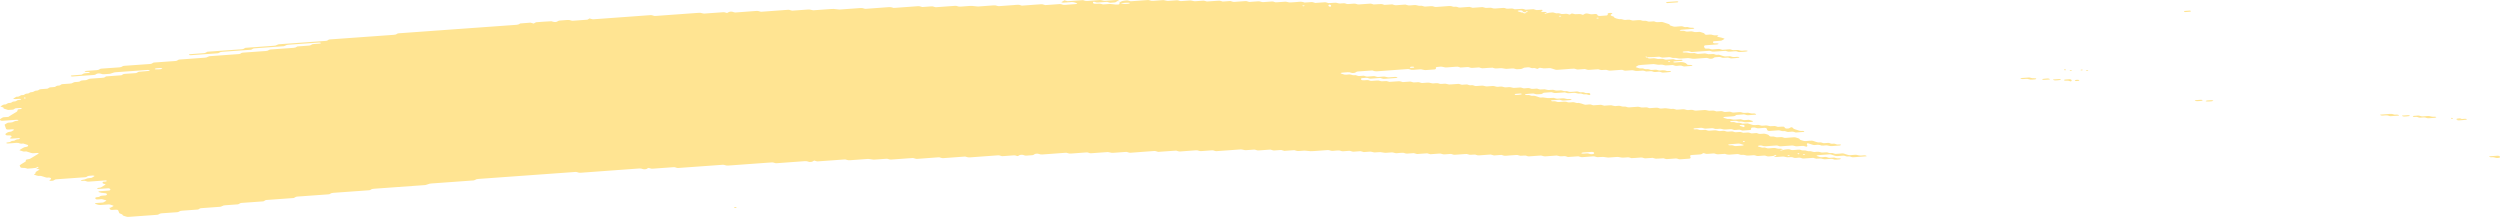<svg width="326" height="29" viewBox="0 0 326 29" fill="none" xmlns="http://www.w3.org/2000/svg">
<path d="M229 14.947C228.667 14.97 228.329 14.986 228.002 15.022C227.79 15.044 227.699 14.979 227.557 14.945C227.51 14.933 227.459 14.909 227.416 14.912C227.085 14.936 226.755 14.963 226.424 14.989C226.323 15.047 226.259 15.124 226.104 15.152C225.952 15.179 225.773 15.179 225.605 15.192C225.382 15.208 225.16 15.225 224.937 15.239C224.826 15.247 224.735 15.275 224.698 15.328C224.691 15.337 224.765 15.359 224.806 15.373C224.94 15.417 225.072 15.467 225.22 15.501C225.362 15.534 225.537 15.48 225.689 15.522C226.03 15.615 226.033 15.614 226.293 15.596C226.515 15.58 226.738 15.562 226.96 15.55C227.004 15.547 227.055 15.569 227.102 15.581C227.244 15.614 227.335 15.688 227.544 15.659C227.702 15.637 227.878 15.633 228.043 15.621C228.181 15.664 228.309 15.713 228.458 15.747C228.596 15.779 228.636 15.804 228.562 15.847C228.495 15.887 228.4 15.904 228.275 15.906C228.164 15.908 228.053 15.921 227.942 15.929C227.884 15.933 227.83 15.936 227.776 15.941C227.564 15.957 227.564 15.957 227.176 15.862C227.024 15.825 226.852 15.877 226.707 15.841C226.61 15.818 226.525 15.782 226.431 15.757C226.39 15.747 226.326 15.745 226.276 15.748C226.107 15.759 225.939 15.766 225.777 15.785C225.662 15.799 225.595 15.84 225.608 15.881C225.612 15.898 225.692 15.921 225.74 15.923C225.848 15.926 225.962 15.905 226.067 15.915C226.168 15.926 226.272 15.955 226.347 15.988C226.498 16.056 226.67 15.995 226.815 16.013C226.967 16.032 227.092 16.091 227.237 16.127C227.274 16.136 227.345 16.121 227.402 16.117C227.567 16.106 227.733 16.097 227.898 16.087C228.036 16.13 228.184 16.168 228.309 16.217C228.535 16.306 228.778 16.34 229.071 16.297C229.236 16.273 229.398 16.282 229.53 16.34C229.665 16.399 229.82 16.393 229.992 16.381C230.15 16.369 230.312 16.337 230.474 16.378C230.825 16.47 230.828 16.474 231.243 16.439C231.368 16.429 231.462 16.426 231.556 16.46C231.644 16.491 231.739 16.517 231.83 16.547C231.995 16.537 232.163 16.526 232.329 16.515C232.541 16.498 232.659 16.519 232.71 16.602C232.74 16.652 232.753 16.698 232.828 16.732C232.915 16.773 233.01 16.772 233.138 16.76C233.259 16.75 233.347 16.733 233.398 16.68C233.418 16.658 233.458 16.637 233.495 16.619C233.526 16.606 233.573 16.585 233.6 16.588C233.65 16.594 233.718 16.611 233.735 16.63C233.9 16.809 233.9 16.81 234.069 16.862C234.254 16.92 234.446 16.972 234.615 17.037C234.767 17.094 234.918 17.069 235.084 17.069C235.208 17.069 235.289 17.108 235.279 17.146C235.272 17.168 235.225 17.201 235.185 17.204C234.854 17.233 234.52 17.259 234.187 17.279C234.146 17.282 234.096 17.256 234.048 17.242C233.954 17.216 233.87 17.174 233.768 17.165C233.667 17.157 233.549 17.179 233.438 17.186C233.327 17.194 233.209 17.213 233.108 17.201C233.006 17.189 232.925 17.146 232.831 17.118C232.787 17.105 232.727 17.085 232.689 17.09C232.443 17.125 232.261 17.077 232.086 17.012C232.049 16.998 231.985 16.989 231.937 16.992C231.546 17.017 231.159 17.047 230.767 17.075C230.609 17.087 230.481 17.035 230.447 16.948C230.43 16.899 230.396 16.85 230.396 16.802C230.396 16.713 230.211 16.664 230.076 16.674C229.854 16.689 229.628 16.701 229.408 16.723C229.23 16.741 229.078 16.723 228.957 16.67C228.815 16.609 228.653 16.621 228.491 16.637C228.37 16.649 228.336 16.698 228.343 16.821C228.35 16.92 228.292 16.951 228.073 16.967C227.797 16.988 227.517 17.009 227.237 17.025C227.193 17.028 227.142 17.003 227.099 16.989C227.004 16.963 226.92 16.92 226.819 16.911C226.718 16.901 226.6 16.923 226.488 16.932C226.377 16.939 226.259 16.96 226.158 16.949C226.057 16.939 225.972 16.895 225.881 16.867C225.837 16.853 225.784 16.834 225.74 16.837C225.517 16.849 225.295 16.867 225.072 16.883C224.822 16.901 224.822 16.901 224.468 16.809C224.307 16.767 224.145 16.8 223.986 16.812C223.818 16.824 223.659 16.83 223.528 16.77C223.44 16.732 223.342 16.708 223.238 16.716C222.958 16.733 222.681 16.756 222.401 16.773C222.354 16.776 222.29 16.769 222.253 16.756C222.074 16.694 221.899 16.645 221.649 16.676C221.434 16.702 221.201 16.704 220.985 16.729C220.867 16.742 220.813 16.79 220.837 16.827C220.85 16.846 220.921 16.868 220.968 16.868C221.076 16.869 221.194 16.847 221.295 16.856C221.504 16.874 221.609 16.998 221.882 16.964C222.044 16.944 222.213 16.936 222.381 16.93C222.425 16.929 222.472 16.957 222.519 16.972C222.654 17.012 222.772 17.063 222.968 17.037C223.13 17.016 223.302 17.01 223.467 16.998C223.73 16.979 223.73 16.98 224.071 17.071C224.232 17.114 224.394 17.08 224.553 17.069C224.671 17.062 224.782 17.047 224.876 17.068C225.021 17.099 225.126 17.17 225.305 17.165C225.473 17.161 225.638 17.14 225.807 17.133C225.912 17.128 226.009 17.152 226.094 17.192C226.181 17.232 226.276 17.25 226.39 17.241C226.556 17.229 226.724 17.214 226.893 17.207C226.94 17.205 226.994 17.219 227.038 17.23C227.132 17.257 227.223 17.288 227.314 17.316C227.48 17.307 227.648 17.304 227.81 17.287C227.935 17.273 228.023 17.279 228.124 17.309C228.252 17.349 228.356 17.42 228.565 17.386C228.67 17.369 228.791 17.374 228.896 17.359C229.024 17.34 229.112 17.347 229.203 17.392C229.375 17.476 229.591 17.477 229.813 17.445C230.056 17.409 230.238 17.451 230.42 17.516C230.612 17.584 230.612 17.582 230.761 17.747C230.804 17.794 230.929 17.816 231.034 17.807C231.209 17.793 231.361 17.8 231.489 17.856C231.624 17.917 231.786 17.909 231.951 17.893C232.17 17.871 232.389 17.852 232.568 17.938C232.656 17.979 232.75 17.989 232.868 17.979C233.202 17.952 233.539 17.936 233.866 17.904C234.065 17.883 234.18 17.93 234.315 17.97C234.497 18.025 234.696 18.074 234.696 18.191C234.696 18.21 234.743 18.232 234.783 18.247C234.871 18.278 234.966 18.304 235.057 18.334C235.191 18.378 235.323 18.415 235.508 18.392C235.67 18.372 235.842 18.366 236.007 18.353C236.173 18.34 236.324 18.332 236.473 18.389C236.645 18.452 236.827 18.513 237.022 18.56C237.161 18.594 237.343 18.537 237.491 18.582C237.582 18.611 237.67 18.643 237.768 18.667C237.808 18.677 237.872 18.67 237.926 18.667C238.037 18.661 238.152 18.657 238.26 18.642C238.385 18.625 238.479 18.628 238.574 18.662C238.661 18.693 238.749 18.736 238.85 18.745C239.002 18.759 239.17 18.699 239.322 18.767C239.4 18.801 239.498 18.834 239.599 18.844C239.7 18.855 239.818 18.832 239.926 18.834C239.973 18.834 240.03 18.858 240.057 18.877C240.074 18.887 240.051 18.915 240.027 18.93C239.997 18.948 239.953 18.971 239.909 18.974C239.575 19.001 239.241 19.023 238.907 19.049C238.708 19.063 238.708 19.063 238.307 18.97C238.213 18.948 238.108 18.952 237.99 18.963C237.832 18.976 237.67 19.001 237.505 18.974C237.289 18.874 237.022 18.865 236.739 18.904C236.621 18.92 236.513 18.92 236.426 18.892C236.24 18.835 236.045 18.784 235.879 18.717C235.751 18.665 235.691 18.661 235.637 18.732C235.62 18.754 235.603 18.778 235.606 18.799C235.626 18.872 235.664 18.945 235.684 19.019C235.69 19.04 235.664 19.063 235.647 19.085C235.593 19.148 235.522 19.143 235.404 19.091C235.286 19.04 235.144 19.006 234.955 19.029C234.794 19.05 234.618 19.047 234.456 19.069C234.207 19.102 234.031 19.054 233.853 18.991C233.816 18.977 233.752 18.97 233.704 18.973C233.202 19.007 232.703 19.046 232.201 19.079C232.093 19.087 231.995 19.065 231.91 19.025C231.823 18.985 231.725 18.964 231.617 18.971C231.172 19.003 230.727 19.031 230.282 19.069C230.1 19.085 229.955 19.066 229.83 19.014C229.736 18.976 229.648 18.964 229.53 18.969C229.402 18.973 229.311 18.988 229.247 19.031C229.186 19.072 229.23 19.097 229.365 19.13C229.51 19.165 229.644 19.211 229.783 19.253C229.894 19.247 230.005 19.235 230.113 19.236C230.16 19.236 230.204 19.263 230.251 19.278C230.386 19.321 230.511 19.363 230.703 19.34C230.865 19.319 231.037 19.315 231.202 19.301C231.432 19.285 231.432 19.285 231.803 19.378C231.897 19.402 231.998 19.401 232.12 19.387C232.224 19.377 232.332 19.398 232.406 19.442C232.437 19.46 232.426 19.489 232.362 19.587C232.362 19.659 232.433 19.627 232.457 19.579C232.494 19.512 232.423 19.489 232.288 19.526C232.194 19.553 232.147 19.591 232.17 19.622C232.184 19.639 232.248 19.659 232.362 19.587C232.659 19.498 232.885 19.488 233.101 19.464C233.229 19.451 233.31 19.457 233.411 19.495C233.532 19.541 233.654 19.59 233.853 19.566C234.069 19.54 234.298 19.537 234.517 19.514C234.719 19.494 234.824 19.559 234.952 19.597C235.107 19.643 235.279 19.591 235.421 19.618C235.569 19.645 235.674 19.71 235.846 19.721C236.095 19.682 236.254 19.756 236.442 19.804C236.591 19.841 236.766 19.809 236.925 19.793C237.103 19.775 237.252 19.791 237.377 19.844C237.518 19.905 237.677 19.892 237.839 19.878C238.216 19.849 238.23 19.844 238.449 19.926C238.607 19.985 238.759 19.958 238.918 19.951C239.056 19.991 239.191 20.034 239.336 20.069C239.373 20.078 239.444 20.063 239.501 20.059C239.666 20.047 239.835 20.035 240 20.023C240.111 20.016 240.229 19.994 240.33 20.003C240.432 20.013 240.516 20.056 240.607 20.084C240.698 20.112 240.792 20.14 240.88 20.17C241.015 20.214 241.143 20.251 241.332 20.229C241.494 20.21 241.662 20.204 241.831 20.19C242.043 20.174 242.037 20.179 242.431 20.267C242.644 20.316 242.863 20.257 243.079 20.251C243.186 20.248 243.291 20.264 243.365 20.307C243.396 20.325 243.385 20.355 243.396 20.38C242.839 20.42 242.279 20.454 241.73 20.503C241.517 20.522 241.406 20.468 241.291 20.424C241.103 20.353 240.853 20.457 240.674 20.365C240.566 20.31 240.411 20.279 240.226 20.306C240.118 20.321 240.003 20.319 239.892 20.332C239.609 20.365 239.349 20.366 239.123 20.264C239.046 20.229 238.934 20.21 238.853 20.176C238.759 20.139 238.668 20.118 238.557 20.125C238.054 20.161 237.555 20.196 237.056 20.235C237.012 20.238 236.968 20.26 236.931 20.276C236.837 20.318 236.867 20.35 237.019 20.377C237.07 20.386 237.11 20.405 237.157 20.42C237.248 20.448 237.333 20.492 237.434 20.503C237.535 20.513 237.653 20.492 237.764 20.485C237.876 20.477 237.994 20.455 238.095 20.464C238.196 20.474 238.28 20.517 238.375 20.544C238.418 20.557 238.472 20.579 238.516 20.578C238.739 20.569 238.958 20.553 239.181 20.54C239.319 20.579 239.437 20.637 239.602 20.651C239.707 20.659 239.818 20.643 239.926 20.646C239.973 20.648 240.034 20.67 240.057 20.689C240.071 20.701 240.027 20.73 239.993 20.745C239.865 20.801 239.69 20.791 239.531 20.809C239.359 20.828 239.204 20.822 239.073 20.764C238.985 20.726 238.887 20.705 238.779 20.713C238.499 20.732 238.223 20.754 237.943 20.77C237.896 20.773 237.838 20.76 237.795 20.75C237.441 20.659 237.441 20.656 237.191 20.676C236.823 20.704 236.824 20.704 236.577 20.625C236.53 20.61 236.48 20.582 236.439 20.584C236.048 20.608 235.66 20.631 235.272 20.665C235.144 20.676 235.057 20.676 234.962 20.637C234.881 20.605 234.787 20.568 234.686 20.559C234.581 20.55 234.466 20.572 234.355 20.579C234.244 20.587 234.126 20.606 234.028 20.594C233.927 20.582 233.839 20.541 233.752 20.511C233.661 20.48 233.563 20.482 233.438 20.494C233.054 20.528 233.05 20.523 232.669 20.432C232.625 20.421 232.568 20.409 232.521 20.412C232.241 20.43 231.964 20.452 231.685 20.47C231.577 20.477 231.472 20.458 231.398 20.415C231.368 20.398 231.378 20.368 231.357 20.31C231.334 20.297 231.361 20.321 231.368 20.343C231.418 20.34 231.479 20.343 231.516 20.331C231.61 20.303 231.658 20.266 231.634 20.235C231.62 20.218 231.556 20.198 231.516 20.198C231.442 20.198 231.378 20.23 231.357 20.31C231.145 20.359 230.919 20.369 230.7 20.393C230.572 20.408 230.491 20.401 230.39 20.362C230.268 20.315 230.144 20.269 229.945 20.293C229.729 20.319 229.499 20.324 229.277 20.344C229.021 20.368 228.909 20.235 228.694 20.238C228.471 20.241 228.248 20.266 228.026 20.284C227.83 20.298 227.83 20.298 227.426 20.202C227.277 20.167 227.102 20.218 226.957 20.182C226.859 20.158 226.775 20.122 226.68 20.097C226.64 20.087 226.576 20.087 226.525 20.09C226.245 20.108 225.962 20.119 225.693 20.152C225.386 20.19 225.153 20.149 224.934 20.062C224.657 20.078 224.377 20.087 224.104 20.115C223.905 20.136 223.791 20.087 223.656 20.047C223.609 20.034 223.568 20.011 223.518 20.006C223.467 20 223.406 20.011 223.352 20.016C223.13 20.032 222.9 20.04 222.685 20.066C222.418 20.1 222.317 19.979 222.111 19.964C221.973 20.037 221.899 20.136 221.626 20.143C221.403 20.149 221.181 20.173 220.958 20.189C220.847 20.196 220.736 20.205 220.624 20.213C220.446 20.226 220.361 20.284 220.398 20.372C220.419 20.421 220.436 20.47 220.452 20.519C220.486 20.606 220.402 20.68 220.26 20.69C219.869 20.718 219.481 20.748 219.09 20.773C218.986 20.781 218.884 20.756 218.8 20.716C218.712 20.676 218.615 20.658 218.507 20.665C218.116 20.693 217.728 20.723 217.337 20.748C217.293 20.751 217.235 20.736 217.192 20.724C217.097 20.698 217.006 20.667 216.915 20.639C216.693 20.652 216.473 20.661 216.254 20.679C215.9 20.705 215.9 20.707 215.641 20.625C215.593 20.61 215.546 20.582 215.502 20.584C215.334 20.59 215.168 20.605 215 20.618C214.504 20.656 214.504 20.656 214.359 20.612C214.228 20.571 214.11 20.52 213.911 20.544C213.695 20.571 213.466 20.579 213.243 20.594C213.078 20.605 212.913 20.616 212.747 20.619C212.703 20.621 212.656 20.593 212.609 20.578C212.474 20.532 212.343 20.495 212.157 20.52C212.049 20.535 211.935 20.538 211.823 20.546C211.533 20.566 211.533 20.566 211.058 20.477C211.011 20.468 210.953 20.458 210.906 20.463C210.515 20.489 210.127 20.519 209.736 20.544C209.689 20.547 209.632 20.538 209.584 20.531C209.052 20.445 209.052 20.445 208.485 20.486C208.269 20.501 208.263 20.507 208.037 20.429C207.935 20.395 207.851 20.378 207.733 20.389C207.288 20.424 206.84 20.448 206.398 20.489C206.199 20.507 206.084 20.463 205.949 20.423C205.902 20.409 205.852 20.38 205.811 20.381C205.366 20.409 204.921 20.443 204.476 20.471C204.435 20.474 204.385 20.445 204.337 20.432C204.246 20.405 204.159 20.365 204.058 20.356C203.953 20.347 203.838 20.369 203.724 20.377C203.444 20.396 203.444 20.395 203.12 20.307C203.076 20.296 203.019 20.279 202.975 20.282C202.53 20.312 202.082 20.337 201.64 20.38C201.387 20.404 201.215 20.36 201.036 20.298C200.999 20.285 200.935 20.279 200.888 20.282C200.385 20.316 199.886 20.355 199.384 20.389C199.279 20.396 199.178 20.371 199.094 20.332C198.959 20.272 198.801 20.279 198.632 20.293C198.244 20.324 198.241 20.322 198.012 20.251C197.964 20.236 197.924 20.217 197.873 20.21C197.826 20.202 197.765 20.207 197.715 20.21C197.492 20.224 197.27 20.241 197.047 20.257C196.825 20.273 196.599 20.282 196.38 20.307C196.11 20.338 195.982 20.242 195.793 20.198C195.516 20.217 195.233 20.229 194.96 20.26C194.751 20.284 194.653 20.218 194.515 20.184C194.468 20.173 194.417 20.148 194.373 20.151C193.871 20.183 193.368 20.218 192.869 20.259C192.748 20.267 192.667 20.256 192.566 20.22C192.34 20.14 192.33 20.143 191.952 20.173C191.787 20.186 191.628 20.198 191.487 20.137C191.362 20.082 191.21 20.069 191.032 20.087C190.812 20.109 190.586 20.121 190.364 20.136C190.141 20.152 189.919 20.174 189.696 20.182C189.518 20.189 189.41 20.119 189.268 20.084C189.224 20.074 189.163 20.072 189.113 20.075C188.89 20.088 188.661 20.099 188.445 20.124C188.182 20.155 188.037 20.074 187.852 20.026C187.811 20.016 187.744 20.022 187.693 20.026C187.302 20.053 186.914 20.082 186.523 20.111C186.385 20.071 186.243 20.032 186.105 19.992C185.882 20.007 185.66 20.023 185.437 20.038C185.269 20.05 185.097 20.054 184.938 20.076C184.733 20.106 184.631 20.037 184.493 20.003C184.446 19.991 184.395 19.966 184.352 19.968C184.072 19.985 183.792 20.003 183.515 20.028C183.252 20.053 183.148 19.92 182.932 19.921C182.709 19.923 182.48 19.942 182.264 19.968C182.015 20 181.839 19.952 181.661 19.889C181.624 19.875 181.56 19.868 181.512 19.871C181.232 19.889 180.956 19.911 180.676 19.929C180.629 19.932 180.572 19.924 180.524 19.915C179.992 19.828 179.992 19.826 179.759 19.844C179.594 19.856 179.425 19.871 179.256 19.878C179.209 19.881 179.152 19.868 179.108 19.856C178.757 19.766 178.757 19.764 178.504 19.782C178.282 19.798 178.059 19.815 177.837 19.831C177.699 19.791 177.557 19.753 177.419 19.713C177.142 19.732 176.859 19.747 176.586 19.773C176.458 19.785 176.373 19.781 176.276 19.744C176.154 19.699 176.033 19.648 175.83 19.673C175.615 19.699 175.385 19.702 175.166 19.724C174.903 19.751 174.795 19.616 174.583 19.618C174.36 19.619 174.131 19.639 173.915 19.665C173.666 19.696 173.49 19.649 173.312 19.585C173.274 19.572 173.21 19.565 173.163 19.568C172.549 19.611 171.939 19.654 171.325 19.699C170.948 19.727 170.948 19.729 170.23 19.648C170.179 19.642 170.125 19.636 170.074 19.639C169.852 19.652 169.623 19.662 169.407 19.688C169.144 19.719 168.999 19.639 168.813 19.59C168.773 19.579 168.709 19.585 168.655 19.588C168.486 19.599 168.321 19.612 168.152 19.624C167.93 19.64 167.707 19.656 167.485 19.673C167.346 19.634 167.205 19.594 167.067 19.556C166.79 19.575 166.507 19.585 166.234 19.616C166.025 19.64 165.927 19.578 165.789 19.543C165.741 19.531 165.691 19.506 165.647 19.507C165.145 19.54 164.642 19.574 164.143 19.615C163.937 19.633 163.843 19.566 163.705 19.532C163.657 19.522 163.604 19.503 163.56 19.506C163.226 19.526 162.892 19.551 162.558 19.576C162.369 19.591 162.369 19.591 161.958 19.5C161.911 19.489 161.857 19.479 161.81 19.482C160.751 19.556 159.695 19.634 158.637 19.708C158.529 19.716 158.431 19.693 158.347 19.654C158.259 19.613 158.161 19.593 158.053 19.6C157.608 19.631 157.16 19.659 156.718 19.698C156.536 19.714 156.391 19.695 156.266 19.643C156.172 19.605 156.084 19.59 155.966 19.599C155.743 19.616 155.521 19.631 155.298 19.648C155.076 19.664 154.853 19.68 154.631 19.696C154.408 19.713 154.182 19.721 153.963 19.747C153.693 19.778 153.562 19.686 153.376 19.64C153.042 19.662 152.709 19.684 152.378 19.708C151.933 19.739 151.488 19.773 151.043 19.803C151.002 19.806 150.952 19.779 150.905 19.766C150.766 19.729 150.665 19.677 150.459 19.693C149.461 19.772 148.456 19.838 147.455 19.915C147.246 19.932 147.155 19.868 147.013 19.834C146.966 19.824 146.912 19.803 146.868 19.806C146.312 19.843 145.755 19.884 145.199 19.924C144.973 19.94 144.973 19.94 144.595 19.849C144.552 19.838 144.494 19.825 144.447 19.828C143.722 19.878 143 19.932 142.275 19.983C142.168 19.991 142.07 19.97 141.982 19.93C141.898 19.89 141.797 19.868 141.692 19.875C141.024 19.923 140.353 19.968 139.689 20.02C139.51 20.035 139.362 20.022 139.234 19.968C139.143 19.93 139.052 19.914 138.937 19.923C137.936 19.995 136.934 20.065 135.933 20.142C135.741 20.156 135.606 20.128 135.484 20.079C135.387 20.041 135.302 20.034 135.181 20.04C135.053 20.047 134.975 20.063 134.904 20.108C134.813 20.165 134.756 20.238 134.54 20.242C134.318 20.247 134.092 20.264 133.872 20.29C133.663 20.315 133.566 20.248 133.434 20.208C133.336 20.18 133.245 20.176 133.12 20.189C133.006 20.201 132.935 20.226 132.868 20.273C132.719 20.374 132.706 20.374 132.524 20.31C132.426 20.276 132.338 20.25 132.23 20.256C131.785 20.285 131.34 20.318 130.895 20.352C130.639 20.371 130.635 20.374 130.443 20.3C130.349 20.263 130.258 20.245 130.146 20.254C128.922 20.343 127.698 20.429 126.474 20.522C126.285 20.537 126.157 20.506 126.022 20.461C125.979 20.446 125.935 20.426 125.884 20.42C125.834 20.414 125.776 20.42 125.722 20.423C124.832 20.486 123.938 20.547 123.052 20.618C122.849 20.634 122.741 20.587 122.603 20.548C122.556 20.535 122.515 20.514 122.465 20.509C122.414 20.504 122.354 20.514 122.3 20.519C121.409 20.582 120.516 20.643 119.629 20.714C119.417 20.73 119.326 20.668 119.187 20.636C119.14 20.624 119.09 20.602 119.046 20.605C118.766 20.621 118.489 20.643 118.209 20.662C117.542 20.711 116.874 20.757 116.206 20.807C115.95 20.826 115.839 20.695 115.623 20.701C115.343 20.708 115.067 20.738 114.787 20.759C114.564 20.775 114.342 20.79 114.119 20.807C113.9 20.824 113.9 20.824 113.354 20.738C113.306 20.73 113.249 20.72 113.202 20.723C112.423 20.778 111.641 20.832 110.865 20.892C110.686 20.905 110.538 20.898 110.41 20.843C110.319 20.804 110.225 20.785 110.113 20.794C108.943 20.878 107.776 20.963 106.606 21.046C106.562 21.048 106.505 21.034 106.461 21.022C106.367 20.995 106.276 20.964 106.185 20.936C106.117 20.97 106.03 21.001 105.986 21.04C105.925 21.091 105.844 21.106 105.716 21.115C105.588 21.124 105.507 21.121 105.406 21.082C105.285 21.035 105.16 20.998 104.961 21.013C103.737 21.106 102.513 21.19 101.289 21.282C101.086 21.297 100.992 21.232 100.85 21.198C100.803 21.187 100.749 21.171 100.705 21.174C100.203 21.208 99.704 21.245 99.201 21.281C97.809 21.381 96.416 21.477 95.027 21.584C94.774 21.603 94.602 21.566 94.423 21.503C94.386 21.489 94.322 21.482 94.275 21.485C92.326 21.624 90.377 21.764 88.431 21.905C88.327 21.912 88.225 21.889 88.141 21.85C88.053 21.81 87.956 21.791 87.848 21.798C86.958 21.862 86.067 21.926 85.177 21.991C84.955 22.007 84.951 22.008 84.722 21.937C84.675 21.923 84.624 21.895 84.587 21.898C84.51 21.905 84.435 21.942 84.381 21.992C84.327 22.045 84.243 22.06 84.118 22.071C83.99 22.081 83.906 22.076 83.808 22.041C83.683 21.997 83.569 21.954 83.366 21.968C80.807 22.158 78.248 22.34 75.688 22.528C75.483 22.542 75.388 22.48 75.246 22.446C75.199 22.436 75.152 22.421 75.102 22.418C75.048 22.415 74.99 22.424 74.936 22.429C70.762 22.729 66.587 23.031 62.413 23.331C62.163 23.349 62.166 23.349 61.893 23.485C61.86 23.501 61.816 23.523 61.769 23.526C60.491 23.621 59.209 23.712 57.928 23.804C57.371 23.844 56.815 23.886 56.259 23.924C56.06 23.937 56.06 23.937 55.584 24.097C55.544 24.11 55.497 24.128 55.449 24.131C53.224 24.292 50.998 24.454 48.769 24.612C48.594 24.624 48.453 24.65 48.372 24.721C48.314 24.772 48.24 24.801 48.129 24.81C46.571 24.923 45.013 25.037 43.452 25.146C43.266 25.159 43.155 25.201 43.064 25.263C43.034 25.284 43.007 25.307 42.963 25.322C42.922 25.335 42.862 25.34 42.811 25.344C41.476 25.44 40.141 25.539 38.802 25.631C38.603 25.645 38.522 25.699 38.424 25.757C38.39 25.776 38.367 25.803 38.323 25.816C38.279 25.828 38.215 25.828 38.161 25.831C37.048 25.911 35.936 25.992 34.823 26.072C34.607 26.065 34.56 26.15 34.455 26.202C34.418 26.22 34.391 26.244 34.347 26.255C34.3 26.267 34.239 26.266 34.182 26.269C33.292 26.332 32.402 26.4 31.508 26.459C31.302 26.473 31.262 26.548 31.151 26.6C31.114 26.616 31.076 26.642 31.033 26.646C30.476 26.689 29.92 26.729 29.364 26.767C29.178 26.78 29.178 26.779 28.851 26.925C28.814 26.942 28.77 26.959 28.723 26.964C27.89 27.026 27.054 27.085 26.217 27.146C26.11 27.153 26.035 27.189 25.981 27.239C25.927 27.289 25.85 27.322 25.742 27.329C25.074 27.378 24.407 27.428 23.739 27.473C23.553 27.485 23.432 27.522 23.351 27.588C23.291 27.639 23.216 27.664 23.098 27.672C22.431 27.72 21.763 27.772 21.092 27.813C20.896 27.825 20.795 27.875 20.714 27.937C20.65 27.988 20.576 28.005 20.451 28.014C19.227 28.1 18 28.186 16.779 28.28C16.573 28.297 16.469 28.245 16.334 28.208C16.142 28.156 15.963 28.1 15.963 27.985C15.963 27.967 15.906 27.946 15.865 27.931C15.565 27.82 15.565 27.82 15.518 27.702C15.491 27.63 15.461 27.556 15.437 27.482C15.393 27.36 15.285 27.329 14.975 27.352C14.864 27.359 14.752 27.369 14.641 27.375C14.476 27.386 14.351 27.337 14.321 27.248C14.304 27.199 14.284 27.15 14.267 27.102C14.436 27.09 14.432 27.088 14.729 26.909C14.854 26.834 14.854 26.834 14.614 26.758C14.523 26.73 14.436 26.699 14.338 26.672C14.294 26.661 14.237 26.653 14.19 26.656C13.91 26.674 13.633 26.695 13.357 26.715C12.912 26.748 12.911 26.748 12.46 26.597C12.422 26.585 12.365 26.563 12.372 26.551C12.409 26.497 12.5 26.473 12.615 26.467C12.783 26.458 12.948 26.443 13.114 26.431C13.225 26.424 13.336 26.415 13.448 26.408C13.552 26.352 13.66 26.297 13.758 26.239C13.913 26.15 13.913 26.147 13.7 26.085C13.566 26.044 13.421 26.007 13.282 25.968C13.117 25.98 12.948 25.994 12.783 26.004C12.574 26.017 12.49 25.989 12.436 25.893C12.389 25.809 12.446 25.736 12.608 25.718C12.773 25.701 12.928 25.689 13.013 25.613C13.094 25.541 13.235 25.513 13.411 25.507C13.522 25.502 13.633 25.492 13.744 25.483C13.889 25.471 13.967 25.396 13.937 25.312C13.92 25.257 13.886 25.211 13.755 25.199C13.171 25.147 13.164 25.149 12.874 25.048C12.847 25.039 12.827 25.013 12.837 25C12.854 24.977 12.891 24.945 12.932 24.94C13.319 24.908 13.707 24.878 14.095 24.856C14.223 24.849 14.318 24.838 14.361 24.784C14.422 24.708 14.395 24.639 14.277 24.587C14.24 24.57 14.179 24.55 14.139 24.551C13.694 24.578 13.252 24.612 12.807 24.639C12.766 24.642 12.692 24.616 12.675 24.597C12.642 24.562 12.692 24.514 12.81 24.498C12.965 24.476 13.124 24.474 13.228 24.4C13.373 24.295 13.552 24.199 13.714 24.099C13.741 24.081 13.785 24.047 13.775 24.044C13.69 24.011 13.593 23.986 13.505 23.955C13.357 23.903 13.357 23.831 13.39 23.761C13.417 23.705 13.518 23.683 13.643 23.683C13.697 23.683 13.765 23.683 13.808 23.67C13.923 23.637 13.96 23.596 13.903 23.565C13.869 23.547 13.808 23.522 13.768 23.525C13.046 23.573 12.321 23.621 11.603 23.681C11.391 23.699 11.293 23.643 11.165 23.603C11.067 23.572 10.976 23.56 10.854 23.582C10.74 23.603 10.629 23.591 10.558 23.542C10.501 23.503 10.602 23.468 10.875 23.43C10.925 23.423 10.983 23.418 11.02 23.403C11.411 23.244 11.411 23.242 11.681 23.221C11.944 23.202 11.944 23.201 12.082 23.115C12.146 23.075 12.217 23.035 12.277 22.994C12.301 22.977 12.342 22.948 12.328 22.939C12.254 22.893 12.153 22.883 12.035 22.893C11.772 22.918 11.461 22.898 11.323 23.038C11.269 23.091 11.185 23.106 11.064 23.115C9.843 23.201 8.622 23.292 7.398 23.375C7.199 23.389 7.108 23.443 7.031 23.504C6.963 23.554 6.889 23.569 6.761 23.578C6.633 23.587 6.532 23.591 6.457 23.542C6.414 23.513 6.451 23.471 6.552 23.43C6.697 23.371 6.67 23.297 6.623 23.227C6.589 23.181 6.484 23.149 6.373 23.152C6.208 23.158 6.049 23.174 5.911 23.115C5.83 23.081 5.729 23.057 5.638 23.028C5.463 22.967 5.287 22.905 5.041 22.945C4.873 22.93 4.755 22.877 4.62 22.835C4.394 22.767 4.373 22.757 4.535 22.684C4.717 22.603 4.576 22.497 4.677 22.417C4.785 22.331 4.933 22.256 5.065 22.176C5.098 22.155 5.129 22.136 5.163 22.115C5.085 22.085 5.014 22.048 4.923 22.028C4.805 22.001 4.744 21.968 4.751 21.877C4.728 21.863 4.738 21.898 4.765 21.906C4.795 21.915 4.869 21.908 4.906 21.898C5.001 21.869 5.048 21.832 5.024 21.801C5.011 21.785 4.947 21.764 4.906 21.764C4.832 21.764 4.768 21.797 4.748 21.877C4.37 21.937 3.979 21.967 3.588 21.991C3.547 21.994 3.497 21.964 3.45 21.949C3.294 21.899 3.294 21.901 2.839 21.886C2.792 21.884 2.728 21.863 2.704 21.843C2.607 21.753 2.61 21.653 2.563 21.557C2.65 21.495 2.738 21.434 2.829 21.374C3.011 21.251 3.247 21.143 3.389 21.009C3.359 20.936 3.318 20.863 3.466 20.804C3.888 20.73 3.885 20.73 3.999 20.659C4.326 20.458 4.65 20.256 4.991 20.057C5.082 20.006 5.082 19.977 4.92 19.955C4.869 19.949 4.815 19.948 4.761 19.951C4.593 19.961 4.424 19.988 4.259 19.982C4.094 19.977 3.972 19.912 3.837 19.872C3.699 19.831 3.561 19.788 3.423 19.745C3.264 19.75 3.106 19.791 2.947 19.724C2.826 19.673 2.674 19.636 2.536 19.593C2.64 19.48 2.836 19.395 2.988 19.296C3.126 19.205 3.129 19.207 3.5 19.137C3.675 19.105 3.736 18.938 3.588 18.889C3.409 18.829 3.22 18.775 3.038 18.719C2.88 18.723 2.718 18.763 2.566 18.696C2.448 18.646 2.313 18.612 2.118 18.631C1.787 18.664 1.45 18.68 1.116 18.707C1.002 18.716 0.877 18.71 0.826 18.659C0.792 18.624 0.89 18.575 1.001 18.565C1.17 18.55 1.322 18.532 1.406 18.458C1.487 18.384 1.635 18.362 1.811 18.352C1.858 18.349 1.912 18.331 1.936 18.313C2.057 18.227 2.192 18.154 2.451 18.157C2.559 18.127 2.617 18.09 2.583 18.054C2.563 18.035 2.492 18.01 2.451 18.013C2.172 18.028 1.892 18.043 1.619 18.069C1.49 18.081 1.393 18.084 1.312 18.04C1.254 18.01 1.285 17.97 1.393 17.927C1.487 17.89 1.514 17.847 1.507 17.797C1.49 17.68 1.389 17.646 1.066 17.654C0.833 17.659 0.776 17.64 0.725 17.54C0.711 17.516 0.678 17.483 0.701 17.467C0.846 17.366 0.941 17.242 1.214 17.195C1.322 17.177 1.436 17.177 1.504 17.139C1.571 17.1 1.632 17.056 1.703 17.019C1.791 16.974 1.851 16.933 1.811 16.905C1.743 16.855 1.635 16.85 1.511 16.868C1.403 16.883 1.288 16.884 1.177 16.893C0.978 16.909 0.816 16.871 0.792 16.806C0.728 16.634 0.661 16.464 0.604 16.293C0.597 16.272 0.614 16.245 0.641 16.227C0.735 16.165 0.836 16.106 0.934 16.046C1.049 15.976 1.231 15.989 1.386 15.976C1.605 15.957 1.605 15.958 1.898 15.816C2.013 15.76 2.212 15.782 2.33 15.732C2.367 15.716 2.424 15.689 2.414 15.674C2.401 15.655 2.333 15.64 2.283 15.631C2.236 15.623 2.178 15.618 2.128 15.623C1.514 15.665 0.904 15.711 0.29 15.753C0.185 15.76 0.071 15.727 0.034 15.682C-0.003 15.639 0.007 15.587 0 15.538C0.098 15.477 0.209 15.421 0.293 15.356C0.357 15.306 0.432 15.284 0.56 15.281C0.728 15.276 0.894 15.259 1.082 15.245C1.433 15.029 1.777 14.803 2.155 14.587C2.306 14.5 2.269 14.411 2.3 14.318C2.33 14.232 2.556 14.245 2.708 14.22C2.829 14.2 2.87 14.152 2.822 14.12C2.795 14.1 2.735 14.078 2.687 14.078C2.576 14.078 2.465 14.091 2.354 14.099C2.242 14.106 2.114 14.102 2.023 14.127C1.936 14.151 1.878 14.201 1.821 14.244C1.757 14.291 1.673 14.307 1.544 14.31C1.379 14.313 1.214 14.327 1.049 14.337C0.867 14.279 0.678 14.223 0.502 14.162C0.469 14.151 0.462 14.117 0.465 14.094C0.472 14.037 0.421 14.001 0.31 13.973C0.216 13.95 0.138 13.915 0.051 13.886C0.118 13.846 0.192 13.807 0.246 13.764C0.364 13.674 0.513 13.609 0.769 13.612C0.87 13.555 0.951 13.483 1.082 13.444C1.207 13.405 1.42 13.444 1.514 13.356C1.561 13.313 1.632 13.264 1.723 13.247C1.868 13.219 2.057 13.233 2.141 13.151C2.192 13.103 2.266 13.06 2.364 13.049C2.475 13.035 2.59 13.032 2.671 13.004C2.714 12.989 2.762 12.966 2.762 12.945C2.762 12.932 2.694 12.911 2.647 12.902C2.603 12.892 2.546 12.884 2.495 12.887C2.327 12.896 2.161 12.912 1.993 12.921C1.946 12.924 1.892 12.914 1.841 12.905C1.693 12.881 1.703 12.852 1.821 12.799C1.939 12.747 2.023 12.68 2.121 12.62C2.229 12.609 2.364 12.614 2.438 12.586C2.563 12.54 2.65 12.473 2.752 12.415C2.863 12.407 2.977 12.404 3.082 12.387C3.126 12.381 3.146 12.349 3.183 12.33C3.251 12.293 3.308 12.239 3.399 12.222C3.547 12.195 3.729 12.205 3.817 12.124C3.868 12.077 3.945 12.026 4.04 12.024C4.303 12.018 4.414 11.936 4.549 11.859C4.65 11.802 4.866 11.831 4.977 11.774C5.051 11.736 5.105 11.691 5.179 11.655C5.21 11.64 5.274 11.633 5.324 11.629C5.601 11.606 5.881 11.59 6.157 11.566C6.201 11.562 6.242 11.54 6.275 11.522C6.346 11.483 6.39 11.43 6.478 11.405C6.565 11.38 6.69 11.38 6.798 11.373C7.145 11.35 7.172 11.356 7.331 11.231C7.459 11.129 7.773 11.201 7.877 11.089C7.938 11.024 8.049 10.97 8.248 10.963C8.528 10.953 8.804 10.924 9.084 10.905C9.334 10.887 9.33 10.887 9.6 10.75C9.722 10.688 9.9 10.697 10.059 10.685C10.227 10.673 10.383 10.655 10.463 10.581C10.544 10.509 10.693 10.485 10.865 10.475C11.023 10.464 11.202 10.472 11.327 10.413C11.63 10.271 11.627 10.269 11.839 10.254C12.173 10.231 12.507 10.207 12.841 10.182C13.063 10.165 13.296 10.163 13.505 10.13C13.657 10.106 13.724 10.024 13.822 9.966C14.098 9.944 14.375 9.921 14.651 9.901C15.039 9.871 15.43 9.845 15.822 9.816C15.99 9.76 16.014 9.636 16.297 9.63C16.466 9.627 16.631 9.608 16.799 9.596C17.079 9.575 17.356 9.549 17.636 9.538C17.848 9.531 17.885 9.451 17.996 9.401C18.034 9.383 18.067 9.358 18.111 9.353C18.549 9.312 19.001 9.303 19.43 9.242C19.473 9.237 19.514 9.205 19.524 9.183C19.531 9.171 19.473 9.149 19.436 9.139C19.392 9.127 19.335 9.115 19.288 9.118C17.895 9.217 16.503 9.318 15.11 9.417C14.915 9.432 14.915 9.43 14.439 9.593C14.399 9.606 14.351 9.621 14.301 9.626C14.078 9.643 13.852 9.654 13.633 9.676C13.454 9.694 13.306 9.676 13.178 9.623C13.087 9.584 12.992 9.572 12.878 9.575C12.75 9.58 12.665 9.596 12.591 9.636C12.493 9.691 12.443 9.762 12.237 9.776C11.29 9.84 10.342 9.911 9.398 9.979C9.266 9.958 9.202 9.927 9.236 9.89C9.256 9.868 9.297 9.839 9.337 9.836C9.725 9.805 10.116 9.778 10.504 9.748C10.558 9.744 10.632 9.747 10.662 9.732C10.811 9.666 10.865 9.558 11.145 9.55C11.306 9.546 11.472 9.524 11.627 9.503C11.671 9.497 11.711 9.466 11.721 9.444C11.725 9.432 11.671 9.41 11.63 9.399C11.482 9.356 11.31 9.408 11.161 9.379C11.111 9.368 11.04 9.353 11.03 9.336C11.023 9.319 11.08 9.293 11.121 9.276C11.158 9.262 11.209 9.248 11.259 9.244C11.704 9.21 12.149 9.174 12.595 9.148C12.777 9.137 12.905 9.1 12.986 9.032C13.046 8.982 13.12 8.955 13.235 8.948C14.014 8.893 14.793 8.833 15.575 8.782C15.771 8.771 15.872 8.722 15.953 8.658C16.017 8.608 16.091 8.59 16.216 8.581C17.332 8.504 18.442 8.419 19.558 8.345C19.763 8.331 19.824 8.268 19.929 8.213C19.966 8.194 19.989 8.17 20.037 8.158C20.084 8.146 20.144 8.148 20.202 8.145C21.092 8.081 21.982 8.013 22.876 7.954C23.085 7.941 23.125 7.867 23.233 7.815C23.27 7.799 23.304 7.772 23.348 7.768C24.015 7.717 24.683 7.67 25.351 7.621C25.796 7.589 26.241 7.556 26.686 7.525C26.905 7.51 26.905 7.509 27.202 7.368C27.236 7.352 27.283 7.333 27.327 7.328C28.608 7.234 29.886 7.143 31.168 7.05C31.275 7.043 31.353 7.009 31.407 6.958C31.461 6.908 31.538 6.874 31.643 6.867C32.645 6.793 33.646 6.72 34.651 6.651C34.833 6.639 34.961 6.603 35.042 6.537C35.103 6.487 35.177 6.46 35.291 6.453C36.293 6.382 37.294 6.306 38.299 6.238C38.492 6.225 38.586 6.174 38.68 6.115C38.714 6.095 38.741 6.061 38.782 6.058C39.281 6.016 39.776 5.973 40.279 5.945C40.488 5.933 40.559 5.871 40.643 5.812C40.71 5.765 40.788 5.748 40.916 5.743C41.196 5.729 41.472 5.704 41.746 5.679C41.786 5.675 41.837 5.642 41.84 5.621C41.847 5.583 41.769 5.556 41.641 5.543C40.306 5.639 38.967 5.735 37.632 5.831C37.413 5.848 37.413 5.848 37.116 5.988C37.082 6.004 37.035 6.024 36.988 6.028C35.706 6.121 34.428 6.213 33.147 6.306C33.039 6.314 32.962 6.348 32.907 6.398C32.854 6.448 32.776 6.482 32.671 6.49C31.447 6.578 30.223 6.669 28.996 6.753C28.814 6.765 28.686 6.799 28.605 6.867C28.544 6.917 28.47 6.944 28.355 6.951C27.185 7.034 26.018 7.121 24.845 7.201C24.727 7.208 24.639 7.166 24.646 7.126C24.649 7.105 24.7 7.071 24.74 7.068C25.351 7.019 25.958 6.969 26.572 6.932C26.777 6.92 26.838 6.855 26.942 6.8C26.976 6.781 27.003 6.756 27.047 6.745C27.094 6.734 27.155 6.735 27.212 6.732C28.659 6.627 30.105 6.521 31.555 6.422C31.764 6.407 31.805 6.334 31.913 6.282C31.95 6.265 31.984 6.238 32.027 6.235C32.472 6.2 32.918 6.169 33.363 6.138C34.142 6.081 34.921 6.025 35.703 5.969C35.929 5.953 35.929 5.953 36.219 5.814C36.252 5.797 36.3 5.777 36.344 5.774C38.404 5.624 40.464 5.475 42.525 5.327C42.633 5.319 42.71 5.285 42.764 5.235C42.818 5.186 42.895 5.151 43 5.142C45.785 4.941 48.567 4.74 51.352 4.541C51.535 4.528 51.663 4.497 51.744 4.427C51.801 4.377 51.879 4.351 51.993 4.342C55.055 4.121 58.117 3.901 61.182 3.679C63.242 3.531 65.302 3.38 67.363 3.235C67.552 3.222 67.653 3.176 67.747 3.115C67.778 3.095 67.808 3.061 67.848 3.058C68.29 3.021 68.732 2.987 69.174 2.953C69.312 2.993 69.45 3.031 69.588 3.071C69.693 3.015 69.794 2.957 69.899 2.901C70.566 2.858 71.224 2.791 71.898 2.771C71.942 2.769 71.989 2.797 72.036 2.812C72.35 2.905 72.529 2.898 72.728 2.774C72.799 2.729 72.859 2.689 72.967 2.682C73.301 2.655 73.638 2.638 73.969 2.607C74.147 2.59 74.296 2.605 74.424 2.658C74.515 2.697 74.609 2.713 74.721 2.704C75.334 2.66 75.945 2.617 76.558 2.57C76.602 2.567 76.642 2.541 76.676 2.524C76.747 2.485 76.808 2.444 76.875 2.404C76.966 2.429 77.067 2.448 77.142 2.481C77.236 2.519 77.324 2.519 77.452 2.509C79.9 2.33 82.351 2.155 84.799 1.975C85.008 1.96 85.1 2.022 85.241 2.055C85.288 2.067 85.336 2.081 85.386 2.084C85.44 2.087 85.498 2.078 85.551 2.074C87.389 1.941 89.227 1.809 91.065 1.676C91.308 1.658 91.308 1.658 91.668 1.75C91.712 1.762 91.769 1.775 91.817 1.771C92.653 1.713 93.489 1.651 94.322 1.592C94.43 1.584 94.521 1.608 94.619 1.642C94.811 1.709 94.825 1.709 94.966 1.611C95.034 1.565 95.104 1.537 95.216 1.524C95.337 1.509 95.435 1.513 95.529 1.54C95.664 1.577 95.762 1.639 95.968 1.623C96.858 1.553 97.751 1.496 98.638 1.425C98.841 1.408 98.948 1.459 99.083 1.496C99.131 1.509 99.174 1.53 99.225 1.534C99.276 1.538 99.336 1.528 99.39 1.524C100.503 1.444 101.619 1.365 102.728 1.28C102.938 1.263 103.029 1.327 103.17 1.359C103.217 1.371 103.271 1.392 103.315 1.389C103.983 1.343 104.654 1.294 105.322 1.246C105.561 1.228 105.561 1.229 105.925 1.32C105.969 1.331 106.026 1.343 106.074 1.34C106.853 1.286 107.635 1.229 108.414 1.173C108.653 1.155 108.653 1.155 109.344 1.232C109.395 1.238 109.449 1.247 109.5 1.244C110.39 1.181 111.283 1.118 112.173 1.05C112.352 1.037 112.501 1.049 112.629 1.102C112.72 1.141 112.814 1.157 112.925 1.148C113.927 1.075 114.932 1.006 115.93 0.929C116.122 0.914 116.247 0.947 116.382 0.99C116.426 1.004 116.469 1.025 116.52 1.031C116.571 1.037 116.628 1.031 116.682 1.027C117.683 0.954 118.688 0.886 119.686 0.808C119.889 0.791 119.997 0.842 120.131 0.879C120.179 0.892 120.229 0.919 120.27 0.917C120.661 0.892 121.052 0.87 121.44 0.833C121.649 0.812 121.74 0.88 121.882 0.913C121.929 0.923 121.983 0.945 122.027 0.942C122.863 0.885 123.699 0.824 124.532 0.762C124.65 0.753 124.738 0.766 124.832 0.805C124.957 0.857 125.102 0.877 125.284 0.861C125.672 0.827 126.063 0.803 126.454 0.775C126.683 0.759 126.683 0.759 127.385 0.836C127.435 0.842 127.489 0.851 127.54 0.848C128.207 0.8 128.878 0.754 129.543 0.703C129.721 0.688 129.87 0.701 129.998 0.754C130.089 0.793 130.18 0.809 130.295 0.8C130.908 0.756 131.519 0.712 132.133 0.667C132.355 0.651 132.578 0.623 132.8 0.623C132.962 0.624 133.08 0.695 133.225 0.731C133.266 0.741 133.333 0.729 133.387 0.726C134.166 0.67 134.948 0.618 135.724 0.555C135.926 0.539 136.034 0.589 136.169 0.626C136.216 0.639 136.267 0.666 136.307 0.664C136.587 0.648 136.863 0.626 137.143 0.607C137.477 0.583 137.814 0.565 138.145 0.533C138.415 0.506 138.516 0.635 138.732 0.639C138.897 0.644 139.065 0.618 139.231 0.607C139.564 0.583 139.898 0.556 140.232 0.536C140.35 0.528 140.441 0.504 140.478 0.451C140.485 0.441 140.428 0.419 140.391 0.405C139.942 0.254 139.942 0.254 139.49 0.287C139.21 0.308 138.934 0.328 138.654 0.346C138.607 0.349 138.553 0.337 138.506 0.328C138.371 0.303 138.384 0.274 138.499 0.22C138.613 0.167 138.701 0.102 138.799 0.041C138.937 0.08 139.072 0.118 139.21 0.157C139.322 0.149 139.433 0.141 139.544 0.133C140.101 0.095 140.657 0.055 141.213 0.019C141.254 0.016 141.304 0.046 141.352 0.061C141.486 0.104 141.608 0.141 141.803 0.124C142.303 0.081 142.805 0.05 143.304 0.013C143.523 -0.003 143.523 -0.003 143.908 0.089C143.951 0.099 144.009 0.111 144.056 0.108C144.558 0.074 145.057 0.037 145.56 0.002C145.668 -0.006 145.772 0.013 145.85 0.056C145.88 0.074 145.873 0.104 146.002 0.346C146.399 0.543 146.673 0.522 146.949 0.504C147.067 0.497 147.172 0.49 147.249 0.46C147.29 0.444 147.34 0.42 147.34 0.401C147.34 0.386 147.266 0.362 147.219 0.36C146.885 0.33 146.568 0.392 146.241 0.405C146.089 0.411 145.958 0.36 145.931 0.275C145.924 0.252 145.914 0.226 145.904 0.203C145.894 0.179 145.887 0.154 145.877 0.13C145.745 0.123 145.668 0.149 145.61 0.2C145.563 0.241 145.496 0.289 145.405 0.311C145.314 0.334 145.189 0.33 145.078 0.337C144.97 0.345 144.852 0.364 144.751 0.354C144.649 0.342 144.568 0.299 144.474 0.272C144.43 0.259 144.376 0.24 144.332 0.243C143.945 0.268 143.56 0.293 143.176 0.325C142.974 0.343 142.872 0.281 142.744 0.243C142.643 0.213 142.542 0.22 142.525 0.289C142.481 0.451 142.636 0.519 142.98 0.488C143.264 0.462 143.52 0.457 143.742 0.558C143.773 0.571 143.843 0.577 143.887 0.574C144.164 0.556 144.437 0.534 144.713 0.516C144.764 0.513 144.818 0.519 144.865 0.525C145.553 0.605 145.553 0.607 145.786 0.589C145.897 0.58 146.005 0.573 145.995 0.348C146.207 0.107 146.545 0.09 146.872 0.055C147.084 0.033 147.175 0.098 147.313 0.132C147.36 0.144 147.411 0.167 147.455 0.164C148.18 0.115 148.902 0.064 149.623 0.009C149.745 5.88594e-05 149.832 0.009 149.927 0.047C150.048 0.096 150.183 0.127 150.375 0.11C150.759 0.074 151.151 0.052 151.542 0.022C151.741 0.007 151.741 0.007 152.142 0.099C152.186 0.11 152.243 0.121 152.29 0.118C152.682 0.093 153.069 0.062 153.457 0.036C153.565 0.028 153.663 0.049 153.747 0.089C153.831 0.129 153.933 0.149 154.037 0.142C154.428 0.115 154.816 0.086 155.204 0.059C155.251 0.056 155.308 0.067 155.352 0.077C155.764 0.169 155.764 0.169 155.952 0.154C156.229 0.132 156.512 0.121 156.785 0.092C157.052 0.062 157.19 0.148 157.372 0.195C157.871 0.161 158.373 0.133 158.869 0.092C159.072 0.074 159.179 0.123 159.314 0.161C159.362 0.175 159.409 0.203 159.453 0.201C159.621 0.195 159.786 0.179 159.952 0.167C160.117 0.155 160.285 0.144 160.451 0.132C160.64 0.175 160.764 0.275 161.034 0.241C161.196 0.22 161.368 0.216 161.533 0.204C161.698 0.192 161.867 0.181 162.032 0.169C162.143 0.161 162.258 0.157 162.366 0.144C162.565 0.121 162.663 0.194 162.804 0.226C162.852 0.237 162.906 0.254 162.949 0.252C163.283 0.231 163.62 0.213 163.947 0.179C164.2 0.152 164.372 0.197 164.551 0.259C164.588 0.272 164.652 0.28 164.699 0.277C165.091 0.252 165.478 0.22 165.866 0.194C165.971 0.186 166.072 0.21 166.156 0.249C166.244 0.289 166.342 0.308 166.449 0.3C166.837 0.274 167.228 0.244 167.616 0.218C167.663 0.215 167.721 0.226 167.765 0.238C168.142 0.33 168.142 0.331 168.365 0.314C168.419 0.309 168.476 0.306 168.53 0.302C168.807 0.281 169.093 0.274 169.363 0.238C169.673 0.198 169.899 0.249 170.118 0.333C170.395 0.315 170.678 0.305 170.948 0.275C171.15 0.253 171.258 0.309 171.393 0.346C171.44 0.36 171.491 0.386 171.531 0.383C171.922 0.358 172.313 0.336 172.698 0.299C172.907 0.278 172.998 0.345 173.14 0.379C173.187 0.391 173.237 0.411 173.281 0.408C173.504 0.397 173.726 0.379 173.949 0.362C174.209 0.343 174.208 0.345 174.552 0.435C174.714 0.478 174.876 0.444 175.035 0.433C175.203 0.422 175.362 0.413 175.497 0.473C175.581 0.512 175.682 0.536 175.787 0.53C176.009 0.516 176.235 0.503 176.454 0.481C176.63 0.463 176.781 0.475 176.909 0.53C177.001 0.568 177.095 0.587 177.206 0.578C177.705 0.543 178.208 0.506 178.707 0.472C178.751 0.469 178.811 0.482 178.852 0.496C178.946 0.522 179.037 0.552 179.128 0.581C179.347 0.568 179.573 0.562 179.789 0.541C180.018 0.521 180.228 0.513 180.406 0.595C180.443 0.612 180.497 0.638 180.541 0.636C180.71 0.63 180.875 0.615 181.04 0.604C181.205 0.592 181.374 0.58 181.539 0.568C181.731 0.605 181.853 0.712 182.123 0.678C182.285 0.657 182.456 0.652 182.622 0.641C182.787 0.629 182.956 0.615 183.121 0.605C183.175 0.602 183.235 0.595 183.283 0.601C183.333 0.607 183.377 0.627 183.421 0.642C183.556 0.685 183.681 0.728 183.873 0.703C184.035 0.682 184.207 0.678 184.372 0.664C184.598 0.648 184.598 0.648 184.972 0.741C185.124 0.78 185.296 0.729 185.441 0.762C185.538 0.784 185.623 0.821 185.717 0.846C185.758 0.857 185.822 0.861 185.869 0.858C186.091 0.845 186.317 0.831 186.537 0.809C186.715 0.791 186.864 0.809 186.988 0.862C187.08 0.901 187.171 0.917 187.285 0.908C187.842 0.867 188.398 0.831 188.951 0.786C189.14 0.769 189.292 0.794 189.396 0.848C189.575 0.939 189.828 0.831 190.013 0.905C190.128 0.951 190.242 1.004 190.452 0.982C190.836 0.944 191.227 0.923 191.615 0.896C191.753 0.936 191.891 0.976 192.033 1.016C192.256 1 192.478 0.984 192.701 0.969C192.866 0.957 193.034 0.944 193.2 0.933C193.254 0.931 193.311 0.925 193.362 0.932C193.412 0.939 193.453 0.959 193.5 0.973C193.733 1.046 193.732 1.047 194.117 1.018C194.282 1.004 194.441 0.996 194.579 1.055C194.707 1.11 194.859 1.12 195.034 1.104C195.365 1.074 195.698 1.052 196.036 1.031C196.14 1.024 196.238 1.049 196.326 1.087C196.457 1.148 196.619 1.142 196.784 1.126C197.003 1.105 197.219 1.084 197.405 1.167C197.442 1.185 197.499 1.21 197.54 1.209C197.816 1.197 198.096 1.188 198.366 1.16C198.635 1.132 198.767 1.223 198.952 1.268C199.229 1.249 199.509 1.229 199.785 1.21C199.839 1.206 199.903 1.192 199.95 1.2C200.149 1.231 200.264 1.342 200.537 1.308C200.696 1.288 200.868 1.283 201.033 1.278C201.077 1.277 201.134 1.302 201.164 1.321C201.181 1.331 201.164 1.359 201.144 1.374C201.083 1.416 201.009 1.454 200.955 1.497C200.949 1.503 201.013 1.53 201.05 1.541C201.141 1.568 201.245 1.564 201.367 1.552C201.471 1.541 201.579 1.562 201.653 1.607C201.684 1.624 201.674 1.654 201.609 1.752C201.609 1.824 201.68 1.791 201.704 1.744C201.741 1.676 201.67 1.654 201.535 1.691C201.441 1.717 201.394 1.756 201.417 1.787C201.431 1.803 201.495 1.824 201.609 1.752C201.906 1.663 202.129 1.646 202.351 1.63C202.409 1.626 202.476 1.611 202.517 1.62C202.662 1.655 202.797 1.698 202.938 1.738C203.1 1.729 203.252 1.707 203.41 1.765C203.633 1.846 203.643 1.839 203.859 1.823C203.97 1.814 204.081 1.806 204.193 1.799C204.304 1.791 204.391 1.814 204.489 1.848C204.688 1.917 204.705 1.917 204.837 1.823C204.914 1.765 204.968 1.746 205.066 1.772C205.39 1.862 205.393 1.868 205.669 1.842C205.899 1.82 206.115 1.814 206.283 1.898C206.398 1.957 206.435 1.944 206.526 1.882C206.769 1.717 206.88 1.72 207.335 1.839C207.548 1.895 207.767 1.834 207.983 1.827C208.165 1.821 208.293 1.857 208.306 1.95C208.316 2.007 208.347 2.049 208.468 2.068C208.515 2.075 208.573 2.086 208.62 2.083C208.9 2.065 209.176 2.044 209.456 2.024C209.598 2.013 209.675 1.944 209.648 1.852C209.618 1.754 209.672 1.719 209.874 1.691C209.996 1.675 210.094 1.678 210.191 1.704C210.299 1.734 210.269 1.76 210.174 1.814C209.949 1.944 209.976 2.024 210.266 2.114C210.367 2.145 210.448 2.173 210.471 2.219C210.485 2.243 210.471 2.274 210.502 2.291C210.667 2.391 210.896 2.454 211.152 2.502C211.398 2.462 211.567 2.528 211.756 2.581C211.904 2.623 212.08 2.587 212.238 2.572C212.417 2.556 212.565 2.568 212.693 2.623C212.784 2.661 212.879 2.679 212.99 2.672C213.213 2.655 213.439 2.645 213.658 2.621C213.847 2.601 213.988 2.63 214.106 2.68C214.255 2.744 214.42 2.701 214.575 2.71C214.784 2.72 214.889 2.852 215.162 2.817C215.324 2.796 215.492 2.788 215.661 2.783C215.705 2.781 215.758 2.806 215.796 2.824C215.974 2.905 216.183 2.901 216.413 2.877C216.571 2.861 216.726 2.846 216.881 2.902C217.138 2.997 217.421 3.08 217.691 3.167C217.728 3.235 217.701 3.315 217.893 3.355C217.994 3.376 218.089 3.407 218.166 3.441C218.261 3.481 218.348 3.491 218.47 3.481C218.689 3.46 218.918 3.456 219.134 3.429C219.333 3.405 219.458 3.454 219.579 3.5C219.677 3.537 219.768 3.555 219.886 3.528C220.007 3.503 220.095 3.519 220.193 3.559C220.331 3.614 220.341 3.608 220.8 3.624C220.847 3.626 220.904 3.648 220.931 3.667C220.945 3.677 220.914 3.707 220.891 3.722C220.86 3.74 220.813 3.76 220.769 3.765C220.27 3.803 219.768 3.837 219.269 3.876C219.218 3.88 219.164 3.891 219.127 3.905C219.087 3.922 219.036 3.944 219.036 3.964C219.036 3.979 219.104 3.997 219.151 4.007C219.299 4.041 219.475 3.99 219.619 4.028C219.717 4.053 219.798 4.089 219.896 4.112C219.936 4.123 220.001 4.121 220.051 4.118C220.22 4.108 220.385 4.093 220.554 4.084C220.601 4.083 220.655 4.098 220.699 4.109C221.022 4.198 221.022 4.198 221.302 4.179C221.413 4.172 221.531 4.149 221.636 4.158C221.737 4.167 221.825 4.207 221.916 4.232C222.105 4.285 222.283 4.337 222.297 4.453C222.304 4.497 222.415 4.535 222.526 4.538C222.634 4.541 222.749 4.525 222.86 4.516C223.123 4.498 223.123 4.498 223.464 4.589C223.558 4.614 223.659 4.617 223.781 4.602C223.828 4.596 223.885 4.602 223.936 4.609C224.101 4.632 224.101 4.66 223.993 4.713C223.841 4.791 223.855 4.799 224.28 4.865C224.441 4.89 224.566 4.938 224.701 4.979C224.92 5.046 224.917 5.046 224.772 5.133C224.738 5.152 224.708 5.173 224.674 5.194C224.576 5.251 224.499 5.314 224.296 5.319C224.074 5.325 223.851 5.349 223.629 5.365C223.413 5.382 223.356 5.417 223.376 5.518C223.399 5.639 223.443 5.652 223.831 5.651C223.942 5.651 224.04 5.663 224.124 5.703C224.084 5.75 224.01 5.787 223.902 5.796C223.625 5.818 223.346 5.837 223.069 5.856C222.847 5.873 222.624 5.889 222.401 5.905C222.263 5.916 222.175 5.993 222.213 6.078C222.233 6.127 222.25 6.176 222.266 6.225C222.304 6.322 222.374 6.348 222.6 6.343C222.658 6.342 222.712 6.33 222.766 6.333C222.985 6.343 223.089 6.466 223.352 6.441C223.571 6.42 223.801 6.416 224.017 6.389C224.216 6.365 224.327 6.419 224.465 6.459C224.512 6.472 224.563 6.5 224.603 6.498C224.883 6.482 225.163 6.466 225.436 6.438C225.564 6.426 225.642 6.435 225.743 6.47C225.986 6.556 225.993 6.552 226.353 6.525C226.616 6.504 226.62 6.507 226.957 6.598C227.051 6.623 227.153 6.623 227.274 6.611C227.432 6.596 227.598 6.572 227.763 6.595C227.813 6.601 227.878 6.618 227.894 6.637C227.905 6.651 227.857 6.683 227.817 6.694C227.52 6.771 227.173 6.757 226.849 6.788C226.748 6.797 226.647 6.769 226.562 6.729C226.475 6.689 226.38 6.673 226.266 6.68C226.043 6.697 225.817 6.707 225.598 6.731C225.409 6.751 225.278 6.717 225.146 6.672C225.102 6.657 225.052 6.629 225.008 6.63C224.509 6.66 224.007 6.689 223.511 6.731C223.312 6.748 223.197 6.701 223.062 6.661C223.015 6.648 222.968 6.62 222.924 6.621C222.755 6.627 222.59 6.643 222.422 6.655C221.808 6.7 221.198 6.744 220.584 6.785C220.543 6.788 220.493 6.757 220.446 6.744C220.355 6.717 220.26 6.692 220.166 6.667C219.997 6.679 219.832 6.694 219.663 6.703C219.542 6.708 219.434 6.729 219.417 6.785C219.407 6.822 219.518 6.856 219.636 6.853C219.751 6.851 219.866 6.833 219.96 6.852C220.429 6.947 220.429 6.948 220.722 6.929C220.978 6.911 220.951 6.896 221.177 6.978C221.275 7.013 221.363 7.034 221.474 7.025C221.751 7.004 222.03 6.984 222.31 6.966C222.354 6.963 222.411 6.978 222.455 6.99C222.786 7.078 222.786 7.081 223.059 7.059C223.416 7.032 223.43 7.025 223.669 7.115C223.835 7.177 223.986 7.135 224.145 7.132C224.327 7.189 224.526 7.241 224.691 7.306C224.887 7.383 225.092 7.37 225.315 7.348C225.48 7.331 225.642 7.325 225.777 7.386C225.905 7.442 226.06 7.448 226.235 7.433C226.394 7.42 226.556 7.392 226.721 7.424C226.765 7.433 226.832 7.456 226.829 7.469C226.825 7.49 226.782 7.519 226.738 7.528C226.428 7.589 226.087 7.587 225.76 7.615C225.716 7.62 225.659 7.603 225.615 7.592C225.521 7.565 225.429 7.534 225.338 7.506C225.173 7.515 225.005 7.518 224.843 7.535C224.718 7.549 224.624 7.547 224.532 7.512C224.448 7.479 224.357 7.439 224.256 7.429C224.155 7.419 224.037 7.441 223.926 7.45C223.814 7.458 223.686 7.454 223.598 7.478C223.511 7.501 223.457 7.553 223.4 7.595C223.335 7.64 223.248 7.655 223.12 7.66C223.002 7.664 222.907 7.658 222.82 7.617C222.782 7.599 222.732 7.586 222.681 7.574C222.634 7.564 222.58 7.547 222.536 7.55C222.034 7.584 221.535 7.621 221.032 7.657C220.783 7.674 220.786 7.674 220.267 7.587C220.22 7.58 220.162 7.569 220.115 7.572C219.835 7.59 219.559 7.611 219.279 7.632C218.996 7.652 218.999 7.649 218.517 7.556C218.429 7.538 218.301 7.562 218.197 7.559C217.977 7.552 217.869 7.427 217.613 7.451C217.394 7.472 217.165 7.476 216.945 7.503C216.746 7.527 216.632 7.475 216.497 7.435C216.45 7.421 216.399 7.392 216.359 7.395C215.856 7.427 215.357 7.464 214.69 7.469C214.524 7.469 214.599 7.5 214.706 7.51C214.862 7.527 214.912 7.495 214.828 7.436C214.767 7.395 214.679 7.374 214.609 7.385C214.572 7.39 214.524 7.419 214.69 7.469C214.865 7.525 214.855 7.556 214.885 7.574C214.959 7.617 215.064 7.635 215.172 7.629C215.34 7.618 215.506 7.603 215.674 7.595C215.721 7.592 215.779 7.602 215.823 7.614C216.194 7.706 216.197 7.711 216.591 7.676C216.716 7.666 216.807 7.666 216.905 7.694C217.04 7.732 217.138 7.797 217.343 7.777C217.617 7.748 217.896 7.732 218.176 7.716C218.22 7.713 218.267 7.74 218.318 7.751C218.456 7.787 218.557 7.853 218.763 7.825C218.921 7.803 219.093 7.797 219.262 7.793C219.306 7.791 219.373 7.815 219.394 7.834C219.434 7.868 219.383 7.908 219.269 7.936C219.222 7.948 219.158 7.945 219.104 7.95C218.881 7.966 218.658 7.984 218.436 7.997C218.318 8.004 218.207 8.027 218.193 8.081C218.183 8.118 218.304 8.151 218.419 8.148C218.588 8.143 218.756 8.132 218.918 8.112C219.205 8.08 219.454 8.089 219.687 8.182C219.852 8.247 219.842 8.223 220.017 8.416C220.061 8.464 220.193 8.469 220.307 8.466C220.584 8.458 220.712 8.481 220.688 8.527C220.658 8.583 220.56 8.6 220.436 8.608C220.213 8.62 219.99 8.639 219.768 8.655C219.714 8.66 219.653 8.668 219.603 8.666C219.552 8.663 219.505 8.645 219.461 8.632C219.367 8.603 219.286 8.561 219.184 8.55C219.083 8.54 218.965 8.562 218.854 8.571C218.743 8.578 218.625 8.6 218.524 8.59C218.422 8.58 218.338 8.535 218.247 8.509C218.203 8.495 218.149 8.475 218.105 8.476C217.883 8.488 217.66 8.507 217.438 8.522C217.165 8.541 217.165 8.541 216.834 8.45C216.74 8.423 216.642 8.424 216.517 8.436C216.247 8.46 216.244 8.455 215.752 8.37C215.705 8.361 215.647 8.35 215.6 8.355C215.098 8.389 214.599 8.426 214.099 8.461C213.671 8.492 213.671 8.492 213.435 8.64C213.26 8.75 213.256 8.75 213.428 8.8C213.567 8.842 213.691 8.902 213.843 8.924C213.985 8.945 214.16 8.879 214.315 8.947C214.393 8.981 214.494 9.018 214.592 9.024C214.747 9.031 214.912 8.988 215.061 9.053C215.135 9.086 215.246 9.12 215.34 9.121C215.506 9.124 215.674 9.1 215.839 9.09C215.89 9.087 215.947 9.087 215.995 9.095C216.045 9.103 216.089 9.121 216.133 9.136C216.268 9.186 216.413 9.21 216.588 9.185C216.875 9.143 217.131 9.164 217.354 9.259C217.384 9.272 217.458 9.274 217.505 9.268C217.627 9.253 217.731 9.251 217.822 9.279C217.859 9.291 217.913 9.312 217.906 9.325C217.896 9.347 217.856 9.377 217.812 9.384C217.495 9.435 217.155 9.441 216.827 9.467C216.784 9.47 216.73 9.451 216.686 9.438C216.591 9.411 216.51 9.367 216.409 9.356C216.308 9.346 216.19 9.365 216.079 9.373C215.968 9.38 215.85 9.402 215.748 9.393C215.647 9.383 215.553 9.346 215.472 9.313C215.377 9.276 215.286 9.272 215.162 9.287C215 9.306 214.831 9.309 214.666 9.319C214.575 9.291 214.484 9.26 214.389 9.234C214.346 9.22 214.292 9.204 214.245 9.205C214.022 9.217 213.799 9.235 213.577 9.251C213.354 9.268 213.354 9.268 212.977 9.176C212.933 9.166 212.875 9.154 212.828 9.157C212.548 9.174 212.272 9.197 211.992 9.214C211.884 9.222 211.786 9.201 211.699 9.161C211.614 9.121 211.513 9.099 211.409 9.106C210.963 9.137 210.518 9.167 210.073 9.204C209.895 9.219 209.743 9.205 209.621 9.152C209.48 9.092 209.321 9.106 209.156 9.118C208.782 9.148 208.778 9.146 208.539 9.071C208.492 9.056 208.445 9.028 208.401 9.029C208.013 9.052 207.622 9.072 207.237 9.108C207.035 9.127 206.927 9.075 206.792 9.037C206.745 9.024 206.695 8.995 206.654 8.998C206.374 9.015 206.094 9.029 205.821 9.059C205.548 9.089 205.443 8.951 205.238 8.953C204.958 8.954 204.681 8.988 204.405 9.009C204.182 9.025 203.96 9.041 203.737 9.058C203.515 9.074 203.292 9.087 203.07 9.106C202.952 9.117 202.864 9.103 202.766 9.066C202.641 9.018 202.493 8.979 202.358 8.935C202.152 8.871 202.152 8.871 201.903 8.889C201.849 8.893 201.792 8.896 201.738 8.901C201.33 8.933 201.33 8.93 200.81 8.837C200.787 8.833 200.726 8.849 200.702 8.861C200.632 8.899 200.568 8.941 200.504 8.981C200.413 8.957 200.301 8.944 200.241 8.91C200.069 8.813 199.799 8.945 199.623 8.85C199.559 8.815 199.448 8.784 199.347 8.775C199.242 8.766 199.124 8.787 199.016 8.796C198.737 8.818 198.737 8.816 198.497 8.948C198.376 9.013 198.2 9.001 198.042 9.016C197.877 9.032 197.718 9.041 197.58 8.981C197.455 8.926 197.303 8.913 197.125 8.93C196.906 8.953 196.68 8.966 196.457 8.979C196.41 8.982 196.353 8.975 196.305 8.966C195.789 8.879 195.789 8.877 195.54 8.896C195.429 8.905 195.314 8.908 195.206 8.921C195.024 8.945 194.886 8.914 194.754 8.867C194.71 8.852 194.66 8.824 194.616 8.825C194.393 8.833 194.174 8.846 193.955 8.859C193.786 8.87 193.618 8.876 193.456 8.896C193.186 8.93 193.055 8.834 192.869 8.79C192.593 8.809 192.313 8.822 192.036 8.849C191.908 8.861 191.824 8.856 191.726 8.821C191.601 8.777 191.487 8.726 191.284 8.748C191.015 8.778 190.731 8.788 190.455 8.806C190.269 8.76 190.135 8.667 189.868 8.701C189.706 8.722 189.534 8.726 189.369 8.738C189.147 8.754 188.924 8.769 188.701 8.787C188.462 8.805 188.465 8.8 188.098 8.713C187.885 8.661 187.666 8.719 187.45 8.728C187.282 8.735 187.198 8.803 187.238 8.89C187.278 8.978 187.187 9.046 187.032 9.058C186.644 9.086 186.253 9.115 185.866 9.14C185.818 9.143 185.761 9.133 185.717 9.123C185.302 9.029 185.302 9.031 185.117 9.044C184.84 9.066 184.557 9.078 184.284 9.106C184.095 9.126 183.957 9.095 183.836 9.044C183.741 9.006 183.654 8.997 183.532 9.006C182.197 9.105 180.861 9.197 179.53 9.299C179.331 9.313 179.216 9.271 179.081 9.231C179.034 9.217 178.99 9.189 178.943 9.189C178.832 9.189 178.72 9.203 178.609 9.211C178.11 9.247 177.611 9.29 177.108 9.316C176.896 9.328 176.839 9.396 176.748 9.453C176.677 9.495 176.596 9.513 176.471 9.519C176.35 9.525 176.262 9.518 176.168 9.479C176.046 9.429 175.908 9.398 175.719 9.418C175.5 9.442 175.277 9.453 175.051 9.469C174.937 9.476 174.849 9.503 174.812 9.556C174.805 9.565 174.876 9.587 174.917 9.6C175.052 9.645 175.18 9.697 175.331 9.728C175.486 9.759 175.655 9.723 175.817 9.714C175.874 9.711 175.928 9.703 175.982 9.704C176.033 9.705 176.094 9.713 176.131 9.726C176.306 9.793 176.491 9.839 176.734 9.799C176.943 9.818 177.051 9.941 177.318 9.908C177.479 9.889 177.648 9.88 177.817 9.873C177.86 9.871 177.908 9.898 177.955 9.911C178.09 9.948 178.198 10.007 178.4 9.982C178.616 9.955 178.845 9.951 179.064 9.93C179.186 9.918 179.273 9.929 179.368 9.967C179.489 10.016 179.627 10.053 179.816 10.029C179.978 10.009 180.15 10.004 180.315 9.991C180.531 9.975 180.531 9.976 180.915 10.068C180.959 10.078 181.017 10.09 181.064 10.087C181.344 10.069 181.62 10.047 181.9 10.029C182.008 10.022 182.113 10.041 182.187 10.084C182.217 10.102 182.207 10.132 182.217 10.157C181.661 10.197 181.104 10.231 180.551 10.279C180.342 10.299 180.248 10.238 180.11 10.204C180.062 10.192 180.012 10.167 179.968 10.17C179.577 10.195 179.189 10.222 178.801 10.254C178.68 10.265 178.589 10.259 178.498 10.216C178.265 10.102 177.982 10.164 177.719 10.18C177.516 10.192 177.452 10.238 177.476 10.336C177.506 10.451 177.628 10.486 177.938 10.466C178.049 10.458 178.161 10.448 178.272 10.442C178.38 10.436 178.478 10.455 178.565 10.495C178.649 10.535 178.751 10.556 178.855 10.55C179.078 10.537 179.304 10.524 179.519 10.501C179.698 10.484 179.847 10.498 179.971 10.553C180.11 10.614 180.271 10.6 180.433 10.587C180.811 10.557 180.814 10.559 181.05 10.633C181.098 10.648 181.145 10.676 181.189 10.674C181.576 10.652 181.968 10.633 182.349 10.598C182.548 10.58 182.662 10.627 182.794 10.665C182.841 10.679 182.888 10.708 182.932 10.705C183.212 10.689 183.492 10.673 183.765 10.645C183.893 10.632 183.97 10.64 184.075 10.676C184.325 10.763 184.331 10.76 184.685 10.732C184.793 10.723 184.911 10.707 185.012 10.719C185.114 10.731 185.195 10.774 185.289 10.8C185.333 10.812 185.387 10.828 185.434 10.825C185.656 10.813 185.879 10.796 186.102 10.779C186.311 10.763 186.311 10.765 186.702 10.856C186.86 10.895 187.026 10.862 187.184 10.85C187.356 10.837 187.511 10.837 187.643 10.895C187.774 10.953 187.933 10.95 188.101 10.938C188.26 10.926 188.422 10.893 188.583 10.933C188.954 11.025 188.954 11.026 189.184 11.009C189.517 10.983 189.848 10.96 190.185 10.938C190.229 10.935 190.286 10.953 190.33 10.964C190.425 10.991 190.505 11.035 190.607 11.046C190.708 11.057 190.826 11.04 190.934 11.031C191.281 11.003 191.305 10.992 191.537 11.09C191.733 11.17 191.976 11.055 192.158 11.146C192.262 11.198 192.404 11.239 192.599 11.214C192.761 11.194 192.93 11.188 193.099 11.176C193.365 11.157 193.365 11.158 193.702 11.247C193.746 11.259 193.803 11.274 193.847 11.271C194.07 11.259 194.296 11.248 194.511 11.222C194.764 11.191 194.926 11.247 195.115 11.302C195.263 11.345 195.439 11.309 195.597 11.294C195.769 11.279 195.924 11.284 196.052 11.341C196.187 11.401 196.346 11.393 196.514 11.382C196.673 11.371 196.835 11.337 196.997 11.379C197.344 11.47 197.344 11.47 197.597 11.453C197.819 11.436 198.042 11.418 198.264 11.407C198.308 11.404 198.362 11.423 198.406 11.436C198.501 11.463 198.581 11.507 198.683 11.518C198.784 11.528 198.902 11.509 199.013 11.501C199.124 11.494 199.242 11.472 199.344 11.481C199.445 11.489 199.539 11.526 199.62 11.559C199.714 11.597 199.802 11.602 199.93 11.587C200.092 11.568 200.261 11.563 200.426 11.553C200.517 11.581 200.611 11.609 200.699 11.64C200.79 11.673 200.888 11.67 201.013 11.66C201.427 11.624 201.431 11.629 201.778 11.72C201.937 11.762 202.102 11.728 202.26 11.717C202.429 11.705 202.587 11.7 202.719 11.759C202.847 11.815 203.006 11.822 203.174 11.805C203.282 11.793 203.397 11.785 203.508 11.781C203.559 11.779 203.619 11.785 203.656 11.797C203.835 11.859 204.01 11.915 204.257 11.876C204.472 11.887 204.58 12.009 204.84 11.985C205.059 11.964 205.288 11.96 205.504 11.933C205.703 11.909 205.845 11.951 205.946 12.003C206.128 12.095 206.384 11.97 206.566 12.06C206.671 12.112 206.806 12.154 207.008 12.132C207.231 12.108 207.301 12.139 207.366 12.232C207.403 12.285 207.396 12.328 207.329 12.37C207.261 12.412 207.187 12.405 207.079 12.356C206.954 12.302 206.806 12.291 206.627 12.303C206.452 12.315 206.344 12.238 206.199 12.208C206.054 12.177 205.882 12.229 205.73 12.189C205.373 12.096 205.373 12.096 205.13 12.114C204.965 12.126 204.793 12.132 204.631 12.152C204.439 12.177 204.314 12.131 204.182 12.09C204.135 12.075 204.088 12.047 204.047 12.049C203.66 12.071 203.269 12.091 202.884 12.129C202.682 12.148 202.574 12.095 202.439 12.057C202.392 12.044 202.341 12.018 202.301 12.021C201.967 12.041 201.637 12.068 201.303 12.093C201.239 12.133 201.168 12.171 201.107 12.214C201.043 12.259 200.955 12.278 200.827 12.276C200.615 12.276 200.406 12.338 200.193 12.26C199.974 12.18 199.957 12.185 199.745 12.204C199.475 12.229 199.188 12.223 198.936 12.281C198.892 12.291 198.844 12.319 198.844 12.34C198.841 12.353 198.912 12.373 198.956 12.384C199.104 12.42 199.276 12.368 199.424 12.405C199.522 12.429 199.603 12.464 199.701 12.489C199.741 12.5 199.802 12.498 199.856 12.497C199.913 12.495 199.967 12.485 200.021 12.486C200.072 12.488 200.126 12.497 200.166 12.51C200.352 12.566 200.547 12.618 200.713 12.685C200.874 12.75 201.026 12.705 201.188 12.702C201.835 12.806 201.835 12.807 202.27 12.775C202.378 12.768 202.49 12.759 202.601 12.76C202.648 12.76 202.692 12.787 202.739 12.802C202.874 12.846 203.002 12.886 203.191 12.862C203.353 12.841 203.525 12.837 203.69 12.824C203.913 12.807 203.913 12.807 204.29 12.901C204.385 12.924 204.486 12.921 204.607 12.909C204.712 12.899 204.82 12.921 204.894 12.964C204.924 12.982 204.914 13.012 204.924 13.037C204.59 13.06 204.253 13.077 203.929 13.112C203.72 13.134 203.626 13.071 203.488 13.037C203.441 13.025 203.39 13 203.346 13.003C203.016 13.025 202.685 13.05 202.355 13.08C202.314 13.083 202.264 13.117 202.26 13.137C202.254 13.176 202.338 13.213 202.459 13.211C202.621 13.21 202.78 13.185 202.925 13.245C203.046 13.299 203.198 13.322 203.376 13.299C203.484 13.285 203.599 13.285 203.707 13.273C203.994 13.238 204.253 13.245 204.469 13.346C204.634 13.373 204.796 13.347 204.955 13.334C205.073 13.324 205.187 13.313 205.272 13.341C205.45 13.401 205.626 13.46 205.872 13.42C206.138 13.461 206.34 13.549 206.563 13.62C206.668 13.654 206.748 13.673 206.87 13.651C206.92 13.642 206.981 13.642 207.035 13.637C207.146 13.63 207.264 13.608 207.366 13.617C207.467 13.627 207.551 13.67 207.642 13.697C207.686 13.71 207.736 13.732 207.78 13.73C207.949 13.723 208.114 13.708 208.279 13.697C208.445 13.686 208.61 13.676 208.775 13.665C208.913 13.704 209.055 13.742 209.193 13.781C209.416 13.765 209.638 13.748 209.858 13.733C210.104 13.716 210.104 13.717 210.458 13.809C210.616 13.85 210.785 13.824 210.937 13.805C211.189 13.773 211.358 13.83 211.537 13.889C211.574 13.901 211.641 13.908 211.685 13.902C211.86 13.881 212.012 13.898 212.14 13.952C212.231 13.991 212.322 14.009 212.434 14.001C212.821 13.973 213.209 13.944 213.597 13.918C213.644 13.915 213.698 13.929 213.742 13.941C214.086 14.031 214.089 14.035 214.342 14.012C214.568 13.991 214.777 13.982 214.956 14.063C214.993 14.081 215.05 14.106 215.091 14.105C215.367 14.09 215.647 14.074 215.92 14.049C216.045 14.037 216.133 14.041 216.231 14.075C216.355 14.118 216.467 14.17 216.672 14.151C217.242 14.096 217.246 14.105 217.92 14.207C217.967 14.214 218.031 14.202 218.085 14.197C218.2 14.182 218.284 14.202 218.385 14.236C218.611 14.313 218.618 14.309 218.834 14.293C218.999 14.279 219.171 14.276 219.333 14.254C219.582 14.222 219.748 14.279 219.933 14.334C220.081 14.377 220.253 14.341 220.412 14.328C220.584 14.313 220.739 14.318 220.867 14.374C220.955 14.412 221.049 14.433 221.16 14.426C221.548 14.399 221.936 14.37 222.324 14.343C222.371 14.34 222.428 14.352 222.472 14.362C222.857 14.454 222.857 14.458 223.238 14.424C223.359 14.414 223.46 14.411 223.551 14.442C223.639 14.472 223.733 14.5 223.824 14.528C223.99 14.518 224.158 14.514 224.32 14.497C224.445 14.483 224.532 14.489 224.63 14.521C224.758 14.56 224.866 14.63 225.069 14.596C225.173 14.58 225.295 14.584 225.399 14.569C225.524 14.55 225.608 14.562 225.706 14.6C225.827 14.646 225.952 14.694 226.148 14.67C226.363 14.643 226.593 14.639 226.812 14.618C226.933 14.606 227.018 14.618 227.115 14.656C227.237 14.705 227.375 14.736 227.564 14.717C227.948 14.68 227.952 14.688 228.326 14.781C228.42 14.805 228.522 14.802 228.643 14.79C228.748 14.779 228.855 14.802 228.93 14.844C229 14.892 228.994 14.921 229 14.947ZM198.952 1.605C198.841 1.612 198.73 1.621 198.568 1.493C198.558 1.47 198.565 1.444 198.541 1.425C198.487 1.385 198.403 1.357 198.302 1.352C198.12 1.346 197.9 1.396 197.904 1.435C197.907 1.467 197.964 1.496 198.076 1.522C198.123 1.533 198.16 1.55 198.204 1.562C198.332 1.596 198.433 1.663 198.619 1.629C198.585 1.537 198.602 1.583 198.619 1.629C198.602 1.685 198.652 1.725 198.774 1.741C198.807 1.746 198.858 1.743 198.885 1.734C198.99 1.701 199.006 1.657 198.929 1.54C198.915 1.559 198.925 1.593 198.956 1.602C198.986 1.611 199.06 1.604 199.097 1.593C199.192 1.565 199.239 1.528 199.215 1.497C199.202 1.481 199.138 1.46 199.097 1.46C199.027 1.46 198.963 1.493 198.952 1.605ZM226.218 18.76C225.972 18.788 225.689 18.778 225.443 18.835C225.399 18.846 225.355 18.872 225.352 18.893C225.349 18.906 225.416 18.926 225.456 18.936C225.548 18.96 225.649 18.952 225.767 18.945C225.945 18.934 226.05 19.003 226.188 19.037C226.232 19.047 226.289 19.054 226.337 19.051C226.61 19.034 226.879 19.014 227.153 18.994C227.2 18.989 227.25 18.979 227.291 18.966C227.426 18.923 227.412 18.895 227.281 18.862C227.136 18.827 227.021 18.767 226.873 18.739C226.66 18.699 226.444 18.753 226.218 18.76ZM207.069 19.84C206.904 19.852 206.742 19.863 206.576 19.875C206.523 19.88 206.465 19.881 206.415 19.887C206.31 19.898 206.233 19.929 206.182 19.977C206.26 20.016 206.354 20.038 206.458 20.034C206.624 20.025 206.786 20.006 206.951 20.001C207.13 19.995 207.234 20.062 207.372 20.096C207.416 20.106 207.47 20.108 207.521 20.109C207.77 20.115 207.922 20.038 207.875 19.93C207.841 19.846 207.713 19.796 207.558 19.806C207.396 19.816 207.231 19.828 207.069 19.84ZM227.372 16.574C227.412 16.549 227.456 16.531 227.476 16.509C227.537 16.433 227.513 16.377 227.402 16.318C227.267 16.245 227.102 16.294 226.95 16.302C226.913 16.303 226.873 16.334 226.852 16.353C226.839 16.367 226.839 16.395 226.859 16.402C227.024 16.461 227.2 16.516 227.372 16.574ZM198.12 12.204C197.958 12.216 197.792 12.225 197.631 12.241C197.59 12.245 197.553 12.274 197.529 12.293C197.486 12.328 197.533 12.377 197.671 12.381C197.829 12.387 197.995 12.362 198.16 12.35C198.369 12.336 198.494 12.281 198.416 12.233C198.342 12.188 198.241 12.179 198.12 12.204ZM20.62 9.043C20.728 9.035 20.839 9.029 20.947 9.019C21.048 9.009 21.126 8.976 21.176 8.927C21.092 8.889 20.997 8.868 20.893 8.873C20.728 8.882 20.566 8.893 20.404 8.908C20.303 8.917 20.205 8.95 20.182 9C20.158 9.038 20.384 9.061 20.62 9.043ZM183.859 8.815C183.903 8.828 183.947 8.855 183.991 8.855C184.099 8.855 184.21 8.846 184.311 8.831C184.355 8.825 184.389 8.799 184.409 8.778C184.422 8.765 184.419 8.741 184.399 8.729C184.301 8.658 183.91 8.683 183.846 8.765C183.839 8.779 183.856 8.799 183.859 8.815ZM173.221 0.715C173.231 0.738 173.234 0.762 173.248 0.786C173.274 0.83 173.349 0.862 173.457 0.885C173.541 0.848 173.585 0.806 173.581 0.762C173.578 0.738 173.568 0.715 173.554 0.691C173.527 0.646 173.453 0.614 173.345 0.592C173.261 0.627 173.221 0.669 173.221 0.715ZM235.164 20.097C235.134 20.116 235.104 20.136 235.07 20.154C235.161 20.196 235.245 20.21 235.309 20.186C235.35 20.171 235.374 20.149 235.404 20.13C235.313 20.087 235.232 20.075 235.164 20.097ZM233.067 20.298C233.111 20.312 233.151 20.329 233.199 20.338C233.276 20.353 233.347 20.328 233.401 20.275C233.357 20.261 233.317 20.244 233.269 20.235C233.192 20.22 233.121 20.245 233.067 20.298ZM234.396 20.028C234.372 20.063 234.419 20.093 234.544 20.118C234.574 20.099 234.615 20.081 234.635 20.06C234.669 20.026 234.611 19.995 234.49 19.971C234.456 19.989 234.426 20.009 234.396 20.028ZM227.277 18.433C227.254 18.469 227.301 18.498 227.426 18.523C227.456 18.504 227.497 18.486 227.517 18.466C227.55 18.432 227.493 18.401 227.372 18.377C227.338 18.395 227.308 18.414 227.277 18.433ZM217.579 7.966C217.549 7.985 217.519 8.004 217.485 8.022C217.576 8.065 217.66 8.078 217.724 8.055C217.765 8.04 217.788 8.018 217.819 7.998C217.728 7.955 217.647 7.944 217.579 7.966ZM208.289 2.413C208.37 2.423 208.438 2.402 208.495 2.348C208.451 2.334 208.411 2.317 208.364 2.308C208.286 2.293 208.215 2.318 208.161 2.371C208.205 2.386 208.249 2.399 208.289 2.413ZM203.356 2.065C203.326 2.084 203.296 2.104 203.262 2.121C203.353 2.164 203.437 2.178 203.501 2.154C203.542 2.139 203.565 2.117 203.596 2.098C203.505 2.055 203.424 2.044 203.356 2.065ZM169.902 0.713C169.872 0.732 169.842 0.752 169.808 0.769C169.899 0.812 169.983 0.825 170.047 0.802C170.088 0.787 170.112 0.765 170.142 0.746C170.051 0.703 169.97 0.692 169.902 0.713ZM3.328 12.748C3.284 12.735 3.241 12.722 3.2 12.707C3.102 12.747 3.072 12.784 3.126 12.812C3.16 12.83 3.21 12.84 3.254 12.853C3.355 12.813 3.379 12.778 3.328 12.748Z" fill="#FFE492"/>
<path d="M104.383 7.525C103.995 7.553 103.611 7.589 103.223 7.606C103.017 7.615 102.943 7.679 102.859 7.738C102.792 7.785 102.714 7.8 102.589 7.809C101.537 7.882 100.488 7.959 99.44 8.034C99.308 8.015 99.244 7.984 99.275 7.947C99.291 7.925 99.332 7.893 99.372 7.891C100.091 7.836 100.805 7.78 101.527 7.737C101.733 7.725 101.79 7.66 101.895 7.606C101.928 7.589 101.955 7.562 101.999 7.552C102.043 7.54 102.107 7.541 102.164 7.538C103.324 7.454 104.484 7.371 105.644 7.287C105.776 7.306 105.84 7.337 105.81 7.374C105.793 7.396 105.752 7.428 105.712 7.43C105.267 7.462 104.825 7.493 104.383 7.525Z" fill="#FFE492"/>
<path d="M316.931 15.402C316.756 15.42 316.533 15.445 316.351 15.359C316.263 15.318 316.169 15.305 316.054 15.313C315.889 15.328 315.72 15.34 315.552 15.349C315.508 15.35 315.451 15.334 315.407 15.321C315.312 15.294 315.232 15.25 315.13 15.238C315.029 15.226 314.908 15.259 314.803 15.251C314.665 15.241 314.608 15.201 314.645 15.164C314.665 15.143 314.706 15.114 314.749 15.109C315.373 15.055 315.377 15.055 315.552 15.108C315.687 15.149 315.812 15.195 316.004 15.17C316.166 15.149 316.338 15.145 316.503 15.131C316.732 15.114 316.732 15.115 317.103 15.208C317.197 15.232 317.299 15.23 317.42 15.217C317.525 15.207 317.626 15.23 317.71 15.271C317.656 15.321 317.578 15.353 317.474 15.362C317.305 15.377 317.14 15.387 316.931 15.402Z" fill="#FFE492"/>
<path d="M310.378 14.946C310.803 14.915 311.231 14.889 311.656 14.853C311.831 14.838 311.97 14.855 312.091 14.905C312.222 14.96 312.371 14.955 312.533 14.945C312.634 14.939 312.732 14.963 312.799 15.004C312.826 15.02 312.819 15.05 312.829 15.074C312.458 15.1 312.084 15.128 311.71 15.152C311.666 15.155 311.612 15.14 311.572 15.128C311.481 15.103 311.403 15.059 311.305 15.05C311.096 15.029 310.887 15.069 310.675 15.076C310.574 15.079 310.476 15.057 310.408 15.017C310.381 14.998 310.388 14.97 310.378 14.946Z" fill="#FFE492"/>
<path d="M156.847 2.229C157.289 2.196 157.731 2.165 158.172 2.133C158.304 2.153 158.365 2.183 158.338 2.22C158.321 2.242 158.28 2.273 158.24 2.276C157.356 2.343 156.473 2.406 155.593 2.47C155.461 2.449 155.401 2.42 155.428 2.383C155.445 2.36 155.485 2.329 155.525 2.326C155.964 2.292 156.406 2.261 156.847 2.229Z" fill="#FFE492"/>
<path d="M88.628 10.449C88.429 10.452 88.22 10.506 87.998 10.465C87.954 10.457 87.893 10.434 87.897 10.421C87.903 10.398 87.944 10.37 87.988 10.361C88.18 10.324 88.419 10.32 88.517 10.216C88.564 10.163 88.652 10.145 88.77 10.135C88.895 10.123 88.982 10.128 89.08 10.159C89.208 10.199 89.316 10.273 89.519 10.234C89.529 10.258 89.552 10.284 89.542 10.307C89.532 10.329 89.488 10.35 89.448 10.366C89.411 10.381 89.36 10.394 89.313 10.398C89.09 10.416 88.868 10.431 88.628 10.449Z" fill="#FFE492"/>
<path d="M263.981 10.15C264.146 10.139 264.318 10.133 264.48 10.112C264.608 10.096 264.689 10.106 264.79 10.142C264.962 10.204 264.972 10.198 265.394 10.207C265.441 10.208 265.498 10.23 265.525 10.25C265.542 10.26 265.519 10.288 265.498 10.303C265.468 10.322 265.424 10.347 265.384 10.347C265.117 10.352 264.848 10.439 264.588 10.338C264.456 10.288 264.311 10.264 264.133 10.287C264.025 10.3 263.91 10.306 263.799 10.312C263.691 10.318 263.58 10.301 263.512 10.257C263.415 10.192 263.472 10.167 263.647 10.171C263.758 10.174 263.87 10.158 263.981 10.15Z" fill="#FFE492"/>
<path d="M325.076 20.346C325.289 20.332 325.501 20.314 325.717 20.302C325.761 20.299 325.815 20.315 325.855 20.326C326.017 20.37 325.993 20.446 326 20.512C326.003 20.582 325.629 20.638 325.471 20.591C325.295 20.537 325.137 20.477 324.894 20.509C324.8 20.521 324.688 20.494 324.628 20.451C324.537 20.389 324.587 20.364 324.759 20.369C324.86 20.372 324.968 20.355 325.076 20.346Z" fill="#FFE492"/>
<path d="M218.02 0.213C218.239 0.197 218.458 0.172 218.678 0.17C218.806 0.169 218.87 0.217 218.839 0.253C218.823 0.275 218.782 0.306 218.742 0.309C218.303 0.345 217.865 0.374 217.427 0.407C217.298 0.386 217.234 0.355 217.265 0.319C217.282 0.297 217.322 0.268 217.363 0.263C217.582 0.243 217.801 0.229 218.02 0.213Z" fill="#FFE492"/>
<path d="M320.825 15.532C321.037 15.517 321.253 15.495 321.465 15.487C321.576 15.484 321.664 15.518 321.678 15.557C321.684 15.575 321.63 15.606 321.587 15.613C321.283 15.663 320.956 15.669 320.639 15.694C320.538 15.702 320.43 15.678 320.369 15.637C320.278 15.573 320.329 15.549 320.501 15.554C320.609 15.555 320.717 15.539 320.825 15.532Z" fill="#FFE492"/>
<path d="M269.58 10.35C269.688 10.343 269.799 10.324 269.903 10.329C270.015 10.337 270.086 10.38 270.119 10.423C270.156 10.472 270.153 10.517 270.119 10.559C270.065 10.63 270.011 10.627 269.887 10.579C269.694 10.505 269.681 10.514 269.3 10.517C269.256 10.517 269.202 10.495 269.168 10.476C269.118 10.446 269.145 10.4 269.263 10.374C269.35 10.355 269.472 10.358 269.58 10.35Z" fill="#FFE492"/>
<path d="M313.553 15.047C313.711 15.035 313.87 15.015 314.028 15.015C314.139 15.014 314.227 15.048 314.237 15.085C314.241 15.103 314.19 15.132 314.15 15.141C313.957 15.181 313.742 15.184 313.533 15.197C313.435 15.203 313.327 15.18 313.266 15.138C313.175 15.076 313.229 15.048 313.394 15.057C313.445 15.06 313.499 15.051 313.553 15.047Z" fill="#FFE492"/>
<path d="M288.071 13.232C287.835 13.25 287.612 13.228 287.629 13.189C287.652 13.139 287.75 13.106 287.851 13.097C288.013 13.083 288.175 13.071 288.34 13.062C288.445 13.056 288.539 13.078 288.624 13.117C288.573 13.164 288.495 13.198 288.394 13.208C288.29 13.219 288.178 13.225 288.071 13.232Z" fill="#FFE492"/>
<path d="M286.536 13.043C286.694 13.031 286.853 13.012 287.011 13.012C287.122 13.011 287.21 13.045 287.22 13.082C287.224 13.1 287.173 13.129 287.133 13.138C286.94 13.178 286.725 13.181 286.515 13.194C286.418 13.2 286.31 13.176 286.249 13.135C286.158 13.073 286.212 13.045 286.377 13.054C286.428 13.057 286.482 13.048 286.536 13.043Z" fill="#FFE492"/>
<path d="M268.051 10.338C268.209 10.326 268.368 10.306 268.526 10.305C268.638 10.303 268.725 10.338 268.735 10.374C268.739 10.392 268.688 10.42 268.648 10.431C268.456 10.471 268.24 10.474 268.031 10.487C267.933 10.493 267.825 10.469 267.764 10.428C267.673 10.366 267.727 10.338 267.892 10.346C267.943 10.349 267.997 10.341 268.051 10.338Z" fill="#FFE492"/>
<path d="M266.725 10.251C266.893 10.239 266.947 10.232 267.001 10.232C267.103 10.232 267.207 10.25 267.268 10.293C267.359 10.355 267.305 10.373 267.14 10.376C266.927 10.379 266.718 10.41 266.506 10.415C266.394 10.418 266.307 10.383 266.3 10.346C266.297 10.328 266.347 10.297 266.388 10.291C266.529 10.269 266.684 10.256 266.725 10.251Z" fill="#FFE492"/>
<path d="M285.27 1.55C285.162 1.557 285.048 1.578 284.947 1.571C284.812 1.56 284.758 1.52 284.792 1.483C284.812 1.463 284.849 1.433 284.889 1.429C285.105 1.408 285.324 1.395 285.54 1.38C285.668 1.402 285.726 1.433 285.692 1.47C285.672 1.491 285.634 1.519 285.594 1.525C285.489 1.54 285.378 1.543 285.27 1.55Z" fill="#FFE492"/>
<path d="M154.385 2.404C154.49 2.402 154.584 2.421 154.665 2.458C154.615 2.506 154.54 2.537 154.439 2.55C154.389 2.556 154.331 2.56 154.277 2.562C154.173 2.565 154.078 2.544 153.998 2.507C154.048 2.46 154.126 2.429 154.223 2.415C154.274 2.41 154.331 2.408 154.385 2.404Z" fill="#FFE492"/>
<path d="M320.325 15.527C320.321 15.484 320.527 15.435 320.712 15.437C320.81 15.438 320.911 15.459 320.969 15.499C321.056 15.559 321.006 15.583 320.841 15.579C320.739 15.576 320.632 15.601 320.53 15.596C320.416 15.595 320.348 15.562 320.325 15.527Z" fill="#FFE492"/>
<path d="M270.578 10.53C270.575 10.514 270.558 10.495 270.568 10.48C270.632 10.398 271.02 10.373 271.121 10.444C271.138 10.457 271.145 10.48 271.131 10.493C271.111 10.514 271.074 10.54 271.034 10.546C270.929 10.561 270.821 10.569 270.713 10.57C270.666 10.57 270.622 10.545 270.578 10.53Z" fill="#FFE492"/>
<path d="M90.403 10.21C90.005 10.242 89.999 10.239 90.07 10.165C90.134 10.098 90.252 10.058 90.424 10.058C90.474 10.058 90.528 10.055 90.572 10.061C90.619 10.069 90.687 10.083 90.697 10.101C90.717 10.135 90.66 10.172 90.558 10.197C90.515 10.209 90.457 10.206 90.403 10.21Z" fill="#FFE492"/>
<path d="M159.289 2.193C159.171 2.218 159.07 2.209 158.996 2.162C158.922 2.115 159.04 2.058 159.245 2.045C159.299 2.042 159.357 2.03 159.407 2.036C159.458 2.041 159.509 2.058 159.539 2.076C159.593 2.106 159.559 2.146 159.451 2.18C159.407 2.193 159.343 2.19 159.289 2.193Z" fill="#FFE492"/>
<path d="M319.614 15.416C319.645 15.397 319.675 15.378 319.709 15.36C319.833 15.385 319.887 15.415 319.853 15.449C319.833 15.469 319.793 15.487 319.762 15.506C319.638 15.481 319.588 15.45 319.614 15.416Z" fill="#FFE492"/>
<path d="M95.717 27.05C95.717 27.032 95.764 27.004 95.801 26.998C95.871 26.988 95.959 27.009 96.019 27.05C96.104 27.109 96.053 27.14 95.898 27.124C95.791 27.112 95.717 27.082 95.717 27.05Z" fill="#FFE492"/>
<path d="M272.193 9.153C272.237 9.167 272.281 9.18 272.321 9.195C272.264 9.249 272.193 9.273 272.119 9.258C272.072 9.249 272.032 9.232 271.988 9.218C272.045 9.164 272.112 9.143 272.193 9.153Z" fill="#FFE492"/>
<path d="M271.373 9.085C271.44 9.063 271.521 9.075 271.615 9.117C271.585 9.137 271.558 9.159 271.521 9.174C271.457 9.197 271.373 9.186 271.282 9.141C271.309 9.123 271.339 9.104 271.373 9.085Z" fill="#FFE492"/>
<path d="M270.064 9.15C270.108 9.164 270.152 9.177 270.192 9.192C270.135 9.247 270.067 9.27 269.99 9.255C269.943 9.247 269.903 9.229 269.859 9.216C269.916 9.161 269.983 9.139 270.064 9.15Z" fill="#FFE492"/>
<path d="M269.373 9.071C269.423 9.101 269.397 9.136 269.299 9.176C269.255 9.163 269.205 9.153 269.171 9.135C269.117 9.107 269.144 9.07 269.245 9.03C269.286 9.045 269.329 9.058 269.373 9.071Z" fill="#FFE492"/>
</svg>
